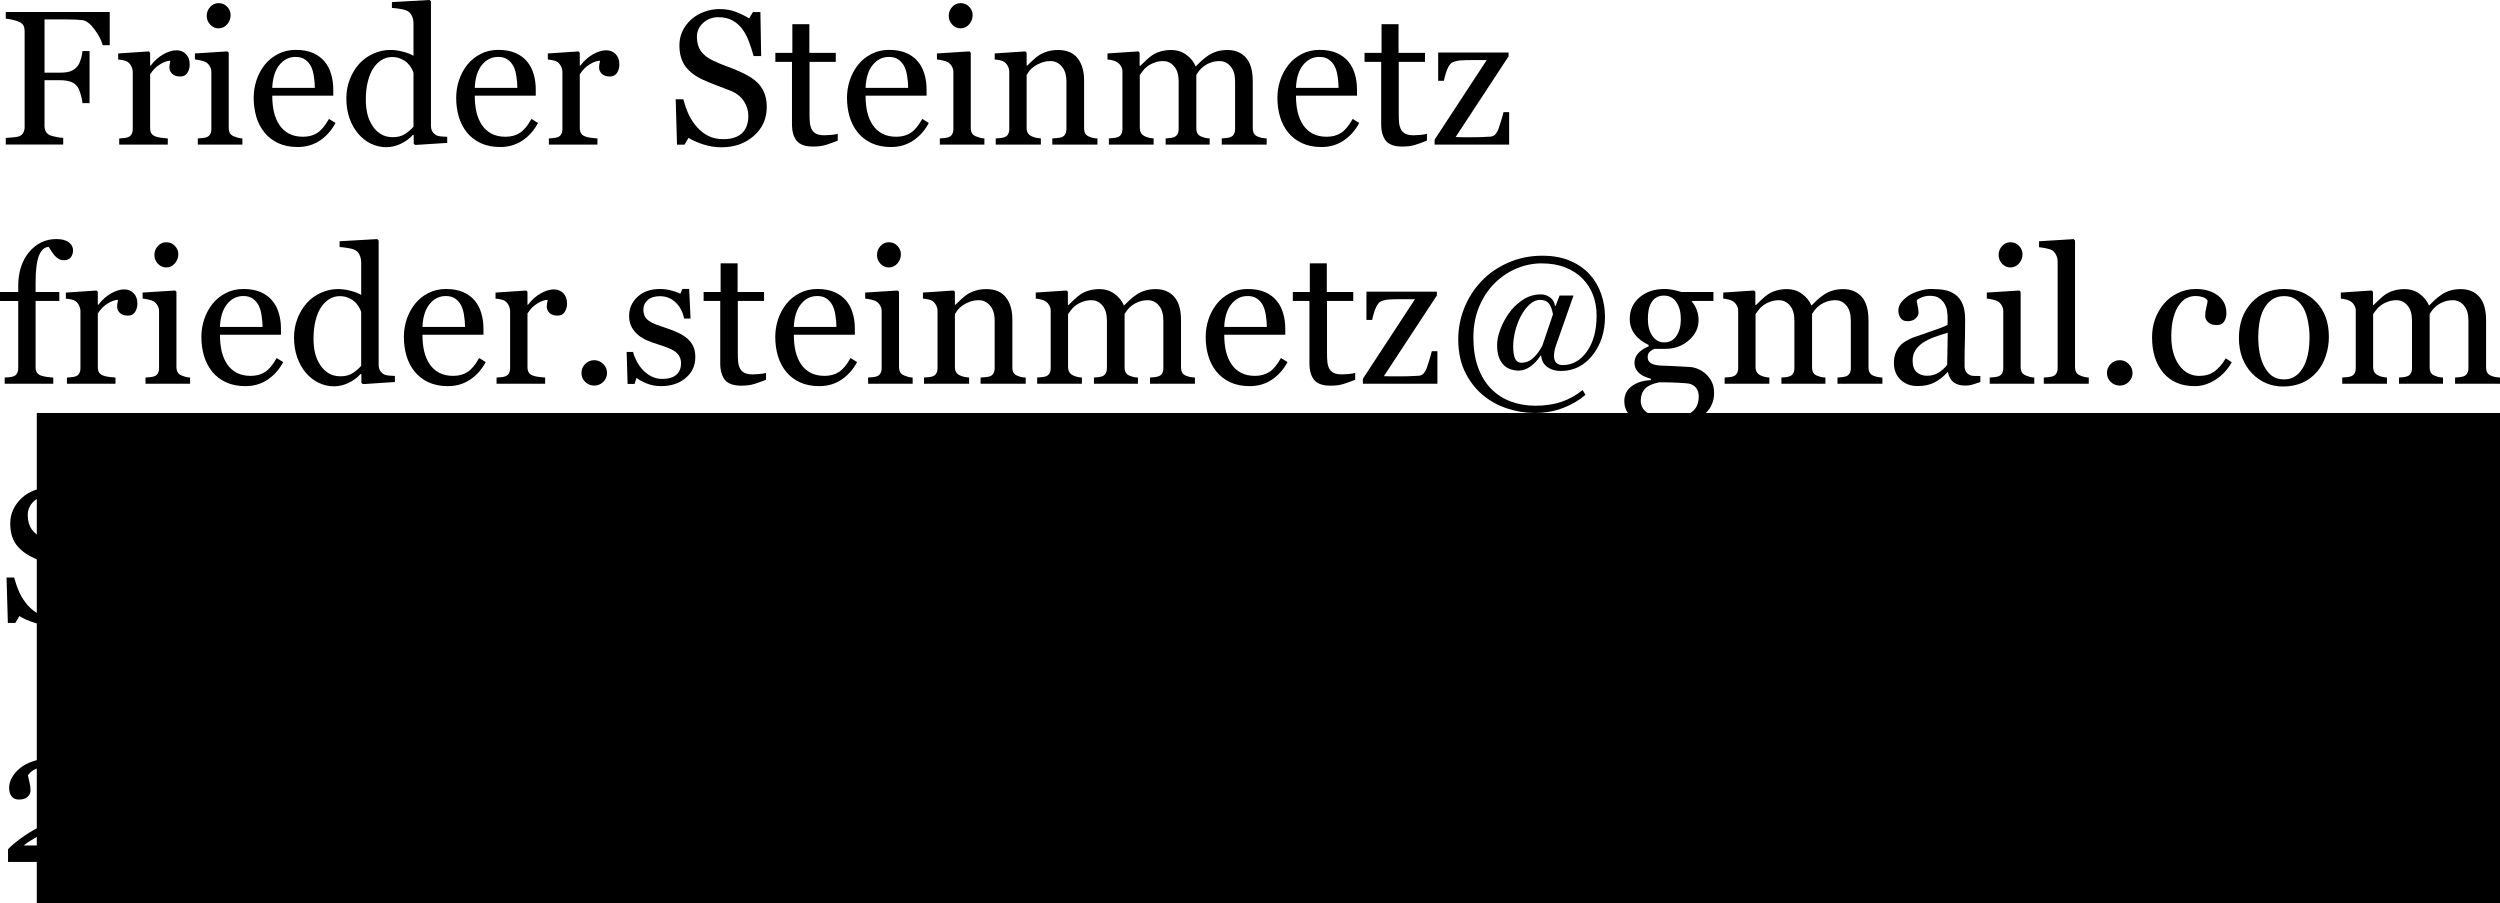 <?xml version="1.0" encoding="UTF-8" standalone="no"?>
<!-- Created with Inkscape (http://www.inkscape.org/) -->

<svg
   xmlns:dc="http://purl.org/dc/elements/1.1/"
   xmlns:cc="http://creativecommons.org/ns#"
   xmlns:rdf="http://www.w3.org/1999/02/22-rdf-syntax-ns#"
   xmlns:svg="http://www.w3.org/2000/svg"
   xmlns="http://www.w3.org/2000/svg"
   version="1.2"
   width="182.964"
   height="66.117"
   id="svg2">
  <defs
     id="defs4" />
  <g
     transform="translate(-63.021,-179.28)"
     id="layer1">
    <flowRoot
       id="flowRoot2985"
       xml:space="preserve"
       style="font-size:40px;font-style:normal;font-weight:normal;line-height:125%;letter-spacing:0px;word-spacing:0px;fill:#000000;fill-opacity:1;stroke:none;font-family:Sans"><flowRegion
         id="flowRegion2987"><rect
           width="568.571"
           height="300"
           x="65.714"
           y="209.505"
           id="rect2989" /></flowRegion><flowPara
         id="flowPara2991"></flowPara></flowRoot>    <g
       id="text2993"
       style="font-size:14px;font-style:normal;font-variant:normal;font-weight:normal;font-stretch:normal;text-align:start;line-height:125%;letter-spacing:0px;word-spacing:0px;writing-mode:lr-tb;text-anchor:start;fill:#000000;fill-opacity:1;stroke:none;font-family:Georgia;-inkscape-font-specification:Georgia">
      <path
         d="m 71.053,182.589 -0.513,0 c -0.096,-0.36 -0.296,-0.745 -0.602,-1.155 -0.301,-0.41 -0.59,-0.636 -0.868,-0.677 -0.141,-0.018 -0.31,-0.032 -0.506,-0.041 -0.191,-0.009 -0.41,-0.014 -0.656,-0.014 l -1.627,0 0,3.896 1.114,0 c 0.337,1e-5 0.599,-0.034 0.786,-0.103 0.187,-0.073 0.346,-0.182 0.479,-0.328 0.091,-0.1 0.173,-0.255 0.246,-0.465 0.077,-0.214 0.128,-0.442 0.15,-0.684 l 0.52,0 0,3.808 -0.52,0 c -0.014,-0.201 -0.062,-0.428 -0.144,-0.684 -0.077,-0.255 -0.162,-0.44 -0.253,-0.554 -0.137,-0.169 -0.31,-0.283 -0.52,-0.342 -0.205,-0.064 -0.453,-0.096 -0.745,-0.096 l -1.114,0 0,3.343 c -3e-6,0.15 0.03,0.285 0.089,0.403 0.059,0.118 0.164,0.214 0.314,0.287 0.068,0.032 0.216,0.071 0.444,0.116 0.228,0.046 0.401,0.071 0.52,0.075 l 0,0.485 -4.204,0 0,-0.485 c 0.137,-0.009 0.319,-0.023 0.547,-0.041 0.228,-0.023 0.376,-0.05 0.444,-0.082 0.137,-0.059 0.235,-0.146 0.294,-0.26 0.064,-0.118 0.096,-0.26 0.096,-0.424 l 0,-7 c -2e-6,-0.15 -0.025,-0.283 -0.075,-0.396 -0.05,-0.118 -0.155,-0.214 -0.314,-0.287 -0.123,-0.059 -0.289,-0.112 -0.499,-0.157 -0.205,-0.046 -0.369,-0.073 -0.492,-0.082 l 0,-0.485 7.608,0 0,2.427"
         id="path3021" />
      <path
         d="m 76.905,183.99 c -6e-6,0.232 -0.057,0.44 -0.171,0.622 -0.114,0.178 -0.289,0.267 -0.526,0.267 -0.255,1e-5 -0.451,-0.066 -0.588,-0.198 -0.132,-0.132 -0.198,-0.278 -0.198,-0.438 -4e-6,-0.1 0.007,-0.191 0.021,-0.273 0.018,-0.082 0.034,-0.164 0.048,-0.246 -0.214,1e-5 -0.465,0.087 -0.752,0.26 -0.287,0.173 -0.531,0.419 -0.731,0.738 l 0,3.924 c -3e-6,0.16 0.03,0.289 0.089,0.39 0.064,0.1 0.162,0.175 0.294,0.226 0.114,0.046 0.26,0.08 0.438,0.103 0.182,0.023 0.34,0.039 0.472,0.048 l 0,0.451 -3.555,0 0,-0.451 c 0.105,-0.009 0.212,-0.018 0.321,-0.027 0.114,-0.009 0.212,-0.027 0.294,-0.055 0.128,-0.041 0.221,-0.112 0.28,-0.212 0.064,-0.105 0.096,-0.239 0.096,-0.403 l 0,-4.163 c -10e-7,-0.141 -0.034,-0.28 -0.103,-0.417 -0.064,-0.137 -0.155,-0.246 -0.273,-0.328 -0.087,-0.055 -0.189,-0.093 -0.308,-0.116 -0.118,-0.027 -0.246,-0.046 -0.383,-0.055 l 0,-0.444 2.242,-0.15 0.096,0.096 0,0.95 0.034,0 c 0.283,-0.369 0.597,-0.649 0.943,-0.841 0.346,-0.191 0.663,-0.287 0.95,-0.287 0.287,0 0.52,0.093 0.697,0.28 0.182,0.187 0.273,0.438 0.273,0.752"
         id="path3023" />
      <path
         d="m 80.76,189.862 -3.261,0 0,-0.451 c 0.105,-0.009 0.212,-0.018 0.321,-0.027 0.114,-0.009 0.212,-0.027 0.294,-0.055 0.128,-0.041 0.221,-0.112 0.28,-0.212 0.064,-0.105 0.096,-0.239 0.096,-0.403 l 0,-4.163 c -2e-6,-0.146 -0.034,-0.278 -0.103,-0.396 -0.064,-0.123 -0.155,-0.226 -0.273,-0.308 -0.087,-0.055 -0.212,-0.1 -0.376,-0.137 -0.164,-0.041 -0.314,-0.066 -0.451,-0.075 l 0,-0.444 2.379,-0.15 0.096,0.096 0,5.496 c -3e-6,0.16 0.03,0.292 0.089,0.396 0.064,0.105 0.162,0.182 0.294,0.232 0.1,0.041 0.198,0.075 0.294,0.103 0.096,0.023 0.203,0.039 0.321,0.048 l 0,0.451 m -0.861,-9.481 c -3e-6,0.26 -0.087,0.488 -0.26,0.684 -0.169,0.191 -0.378,0.287 -0.629,0.287 -0.232,1e-5 -0.435,-0.091 -0.608,-0.273 -0.169,-0.187 -0.253,-0.399 -0.253,-0.636 -10e-7,-0.251 0.084,-0.469 0.253,-0.656 0.173,-0.187 0.376,-0.28 0.608,-0.28 0.26,1e-5 0.472,0.089 0.636,0.267 0.169,0.173 0.253,0.376 0.253,0.608"
         id="path3025" />
      <path
         d="m 87.576,188.276 c -0.283,0.538 -0.661,0.966 -1.135,1.285 -0.474,0.319 -1.019,0.479 -1.634,0.479 -0.542,0 -1.019,-0.096 -1.429,-0.287 -0.406,-0.191 -0.741,-0.451 -1.005,-0.779 -0.264,-0.328 -0.463,-0.711 -0.595,-1.148 -0.128,-0.437 -0.191,-0.9 -0.191,-1.388 0,-0.438 0.068,-0.866 0.205,-1.285 0.141,-0.424 0.346,-0.804 0.615,-1.142 0.26,-0.324 0.581,-0.583 0.964,-0.779 0.387,-0.201 0.82,-0.301 1.299,-0.301 0.492,1e-5 0.914,0.077 1.265,0.232 0.351,0.155 0.636,0.367 0.854,0.636 0.21,0.255 0.365,0.556 0.465,0.902 0.105,0.346 0.157,0.722 0.157,1.128 l 0,0.451 -4.464,0 c -2e-6,0.442 0.041,0.843 0.123,1.203 0.087,0.36 0.221,0.677 0.403,0.95 0.178,0.264 0.41,0.474 0.697,0.629 0.287,0.15 0.629,0.226 1.025,0.226 0.406,0 0.754,-0.093 1.046,-0.28 0.296,-0.191 0.581,-0.533 0.854,-1.025 l 0.479,0.294 m -1.511,-2.57 c -5e-6,-0.255 -0.023,-0.529 -0.068,-0.82 -0.041,-0.292 -0.109,-0.535 -0.205,-0.731 -0.105,-0.21 -0.248,-0.381 -0.431,-0.513 -0.182,-0.132 -0.417,-0.198 -0.704,-0.198 -0.479,0 -0.877,0.201 -1.196,0.602 -0.314,0.396 -0.485,0.95 -0.513,1.661 l 3.117,0"
         id="path3027" />
      <path
         d="m 95.752,189.739 -2.352,0.15 -0.103,-0.096 0,-0.629 -0.055,-0.014 c -0.237,0.264 -0.531,0.481 -0.882,0.649 -0.346,0.169 -0.704,0.253 -1.073,0.253 -0.383,0 -0.754,-0.084 -1.114,-0.253 -0.355,-0.173 -0.665,-0.415 -0.93,-0.725 -0.269,-0.314 -0.483,-0.693 -0.643,-1.135 -0.155,-0.442 -0.232,-0.93 -0.232,-1.463 0,-0.488 0.084,-0.95 0.253,-1.388 0.169,-0.438 0.401,-0.82 0.697,-1.148 0.278,-0.305 0.618,-0.549 1.019,-0.731 0.406,-0.182 0.818,-0.273 1.237,-0.273 0.314,0 0.622,0.041 0.923,0.123 0.305,0.077 0.567,0.178 0.786,0.301 l 0,-2.345 c -5e-6,-0.191 -0.032,-0.365 -0.096,-0.52 -0.064,-0.16 -0.153,-0.28 -0.267,-0.362 -0.128,-0.087 -0.301,-0.148 -0.52,-0.185 -0.214,-0.041 -0.447,-0.071 -0.697,-0.089 l 0,-0.424 2.755,-0.157 0.103,0.103 0,9.092 c -7e-6,0.16 0.03,0.296 0.089,0.41 0.064,0.109 0.155,0.203 0.273,0.28 0.087,0.055 0.212,0.089 0.376,0.103 0.164,0.014 0.314,0.023 0.451,0.027 l 0,0.444 m -2.468,-1.183 0,-3.944 c -0.036,-0.118 -0.096,-0.246 -0.178,-0.383 -0.082,-0.137 -0.185,-0.262 -0.308,-0.376 -0.132,-0.114 -0.287,-0.207 -0.465,-0.28 -0.178,-0.077 -0.385,-0.116 -0.622,-0.116 -0.273,1e-5 -0.526,0.071 -0.759,0.212 -0.228,0.141 -0.431,0.344 -0.608,0.608 -0.169,0.255 -0.303,0.581 -0.403,0.978 -0.096,0.392 -0.144,0.827 -0.144,1.306 -2e-6,0.383 0.036,0.731 0.109,1.046 0.073,0.31 0.196,0.599 0.369,0.868 0.16,0.255 0.362,0.46 0.608,0.615 0.251,0.155 0.547,0.232 0.889,0.232 0.365,0 0.665,-0.08 0.902,-0.239 0.242,-0.16 0.444,-0.335 0.608,-0.526"
         id="path3029" />
      <path
         d="m 102.396,188.276 c -0.283,0.538 -0.661,0.966 -1.135,1.285 -0.474,0.319 -1.019,0.479 -1.634,0.479 -0.542,0 -1.019,-0.096 -1.429,-0.287 -0.406,-0.191 -0.741,-0.451 -1.005,-0.779 -0.264,-0.328 -0.463,-0.711 -0.595,-1.148 -0.128,-0.437 -0.191,-0.9 -0.191,-1.388 -10e-7,-0.438 0.068,-0.866 0.205,-1.285 0.141,-0.424 0.346,-0.804 0.615,-1.142 0.26,-0.324 0.581,-0.583 0.964,-0.779 0.387,-0.201 0.82,-0.301 1.299,-0.301 0.492,1e-5 0.914,0.077 1.265,0.232 0.351,0.155 0.636,0.367 0.854,0.636 0.21,0.255 0.365,0.556 0.465,0.902 0.105,0.346 0.157,0.722 0.157,1.128 l 0,0.451 -4.464,0 c -10e-7,0.442 0.041,0.843 0.123,1.203 0.087,0.36 0.221,0.677 0.403,0.95 0.178,0.264 0.41,0.474 0.697,0.629 0.287,0.15 0.629,0.226 1.025,0.226 0.406,0 0.754,-0.093 1.046,-0.28 0.296,-0.191 0.581,-0.533 0.855,-1.025 l 0.479,0.294 m -1.511,-2.57 c -10e-6,-0.255 -0.023,-0.529 -0.068,-0.82 -0.041,-0.292 -0.109,-0.535 -0.205,-0.731 -0.105,-0.21 -0.248,-0.381 -0.431,-0.513 -0.182,-0.132 -0.417,-0.198 -0.704,-0.198 -0.479,0 -0.877,0.201 -1.196,0.602 -0.314,0.396 -0.485,0.95 -0.513,1.661 l 3.117,0"
         id="path3031" />
      <path
         d="m 108.35,183.99 c 0,0.232 -0.057,0.44 -0.171,0.622 -0.114,0.178 -0.289,0.267 -0.526,0.267 -0.255,1e-5 -0.451,-0.066 -0.588,-0.198 -0.132,-0.132 -0.198,-0.278 -0.198,-0.438 -1e-5,-0.1 0.007,-0.191 0.021,-0.273 0.018,-0.082 0.034,-0.164 0.048,-0.246 -0.214,1e-5 -0.465,0.087 -0.752,0.26 -0.287,0.173 -0.531,0.419 -0.731,0.738 l 0,3.924 c -1e-5,0.16 0.03,0.289 0.089,0.39 0.064,0.1 0.162,0.175 0.294,0.226 0.114,0.046 0.26,0.08 0.438,0.103 0.182,0.023 0.34,0.039 0.472,0.048 l 0,0.451 -3.555,0 0,-0.451 c 0.105,-0.009 0.212,-0.018 0.321,-0.027 0.114,-0.009 0.212,-0.027 0.294,-0.055 0.128,-0.041 0.221,-0.112 0.28,-0.212 0.064,-0.105 0.096,-0.239 0.096,-0.403 l 0,-4.163 c 0,-0.141 -0.034,-0.28 -0.103,-0.417 -0.064,-0.137 -0.155,-0.246 -0.273,-0.328 -0.087,-0.055 -0.189,-0.093 -0.308,-0.116 -0.118,-0.027 -0.246,-0.046 -0.383,-0.055 l 0,-0.444 2.242,-0.15 0.096,0.096 0,0.95 0.034,0 c 0.283,-0.369 0.597,-0.649 0.943,-0.841 0.346,-0.191 0.663,-0.287 0.95,-0.287 0.287,0 0.52,0.093 0.697,0.28 0.182,0.187 0.273,0.438 0.273,0.752"
         id="path3033" />
      <path
         d="m 118.536,185.412 c 0.205,0.228 0.355,0.479 0.451,0.752 0.1,0.269 0.15,0.583 0.15,0.943 0,0.857 -0.317,1.563 -0.95,2.119 -0.633,0.556 -1.42,0.834 -2.358,0.834 -0.433,0 -0.866,-0.066 -1.299,-0.198 -0.433,-0.137 -0.807,-0.301 -1.121,-0.492 l -0.294,0.499 -0.547,0 -0.096,-3.322 0.554,0 c 0.114,0.41 0.246,0.782 0.396,1.114 0.155,0.328 0.358,0.636 0.608,0.923 0.237,0.269 0.513,0.483 0.827,0.643 0.319,0.16 0.688,0.239 1.107,0.239 0.314,0 0.588,-0.041 0.82,-0.123 0.237,-0.082 0.428,-0.198 0.574,-0.349 0.146,-0.15 0.253,-0.326 0.321,-0.526 0.073,-0.205 0.109,-0.44 0.109,-0.704 0,-0.387 -0.109,-0.747 -0.328,-1.08 -0.219,-0.337 -0.545,-0.592 -0.978,-0.766 -0.296,-0.118 -0.636,-0.248 -1.019,-0.39 -0.383,-0.146 -0.713,-0.283 -0.991,-0.41 -0.547,-0.246 -0.973,-0.567 -1.278,-0.964 -0.301,-0.401 -0.451,-0.923 -0.451,-1.565 0,-0.369 0.075,-0.713 0.226,-1.032 0.15,-0.319 0.365,-0.604 0.643,-0.854 0.264,-0.237 0.576,-0.422 0.937,-0.554 0.36,-0.137 0.736,-0.205 1.128,-0.205 0.447,1e-5 0.845,0.068 1.196,0.205 0.355,0.137 0.679,0.296 0.971,0.479 l 0.28,-0.465 0.547,0 0.055,3.22 -0.554,0 c -0.1,-0.369 -0.214,-0.722 -0.342,-1.06 -0.123,-0.337 -0.285,-0.643 -0.485,-0.916 -0.196,-0.264 -0.435,-0.474 -0.718,-0.629 -0.283,-0.159 -0.629,-0.239 -1.039,-0.239 -0.433,1e-5 -0.802,0.139 -1.107,0.417 -0.305,0.278 -0.458,0.618 -0.458,1.019 0,0.419 0.098,0.768 0.294,1.046 0.196,0.273 0.481,0.499 0.854,0.677 0.333,0.16 0.659,0.299 0.978,0.417 0.324,0.114 0.636,0.237 0.937,0.369 0.273,0.118 0.535,0.253 0.786,0.403 0.255,0.15 0.476,0.326 0.663,0.526"
         id="path3035" />
      <path
         d="m 124.333,189.568 c -0.296,0.123 -0.577,0.226 -0.841,0.308 -0.264,0.087 -0.588,0.13 -0.971,0.13 -0.565,0 -0.964,-0.141 -1.196,-0.424 -0.228,-0.287 -0.342,-0.69 -0.342,-1.21 l 0,-4.566 -1.217,0 0,-0.656 1.244,0 0,-2.099 1.244,0 0,2.099 1.935,0 0,0.656 -1.921,0 0,3.767 c 0,0.283 0.009,0.52 0.027,0.711 0.023,0.187 0.073,0.351 0.15,0.492 0.073,0.132 0.182,0.232 0.328,0.301 0.146,0.068 0.342,0.103 0.588,0.103 0.114,0 0.28,-0.009 0.499,-0.027 0.223,-0.023 0.381,-0.05 0.472,-0.082 l 0,0.499"
         id="path3037" />
      <path
         d="m 130.998,188.276 c -0.283,0.538 -0.661,0.966 -1.135,1.285 -0.474,0.319 -1.019,0.479 -1.634,0.479 -0.542,0 -1.019,-0.096 -1.429,-0.287 -0.406,-0.191 -0.741,-0.451 -1.005,-0.779 -0.264,-0.328 -0.463,-0.711 -0.595,-1.148 -0.128,-0.437 -0.191,-0.9 -0.191,-1.388 0,-0.438 0.068,-0.866 0.205,-1.285 0.141,-0.424 0.346,-0.804 0.615,-1.142 0.26,-0.324 0.581,-0.583 0.964,-0.779 0.387,-0.201 0.82,-0.301 1.299,-0.301 0.492,1e-5 0.914,0.077 1.265,0.232 0.351,0.155 0.636,0.367 0.854,0.636 0.21,0.255 0.365,0.556 0.465,0.902 0.105,0.346 0.157,0.722 0.157,1.128 l 0,0.451 -4.464,0 c 0,0.442 0.041,0.843 0.123,1.203 0.087,0.36 0.221,0.677 0.403,0.95 0.178,0.264 0.41,0.474 0.697,0.629 0.287,0.15 0.629,0.226 1.025,0.226 0.406,0 0.754,-0.093 1.046,-0.28 0.296,-0.191 0.581,-0.533 0.854,-1.025 l 0.479,0.294 m -1.511,-2.57 c 0,-0.255 -0.023,-0.529 -0.068,-0.82 -0.041,-0.292 -0.109,-0.535 -0.205,-0.731 -0.105,-0.21 -0.248,-0.381 -0.431,-0.513 -0.182,-0.132 -0.417,-0.198 -0.704,-0.198 -0.479,0 -0.877,0.201 -1.196,0.602 -0.314,0.396 -0.485,0.95 -0.513,1.661 l 3.117,0"
         id="path3039" />
      <path
         d="m 135.065,189.862 -3.261,0 0,-0.451 c 0.105,-0.009 0.212,-0.018 0.321,-0.027 0.114,-0.009 0.212,-0.027 0.294,-0.055 0.128,-0.041 0.221,-0.112 0.28,-0.212 0.064,-0.105 0.096,-0.239 0.096,-0.403 l 0,-4.163 c -1e-5,-0.146 -0.034,-0.278 -0.103,-0.396 -0.064,-0.123 -0.155,-0.226 -0.273,-0.308 -0.087,-0.055 -0.212,-0.1 -0.376,-0.137 -0.164,-0.041 -0.314,-0.066 -0.451,-0.075 l 0,-0.444 2.379,-0.15 0.096,0.096 0,5.496 c 0,0.16 0.03,0.292 0.089,0.396 0.064,0.105 0.162,0.182 0.294,0.232 0.1,0.041 0.198,0.075 0.294,0.103 0.096,0.023 0.203,0.039 0.321,0.048 l 0,0.451 m -0.861,-9.481 c 0,0.26 -0.087,0.488 -0.26,0.684 -0.169,0.191 -0.378,0.287 -0.629,0.287 -0.232,1e-5 -0.435,-0.091 -0.608,-0.273 -0.169,-0.187 -0.253,-0.399 -0.253,-0.636 0,-0.251 0.084,-0.469 0.253,-0.656 0.173,-0.187 0.376,-0.28 0.608,-0.28 0.26,1e-5 0.472,0.089 0.636,0.267 0.169,0.173 0.253,0.376 0.253,0.608"
         id="path3041" />
      <path
         d="m 143.337,189.862 -3.302,0 0,-0.451 c 0.105,-0.009 0.219,-0.018 0.342,-0.027 0.128,-0.009 0.232,-0.027 0.314,-0.055 0.128,-0.041 0.221,-0.112 0.28,-0.212 0.064,-0.105 0.096,-0.239 0.096,-0.403 l 0,-3.466 c -1e-5,-0.479 -0.114,-0.848 -0.342,-1.107 -0.223,-0.26 -0.497,-0.39 -0.82,-0.39 -0.242,1e-5 -0.463,0.039 -0.663,0.116 -0.201,0.073 -0.378,0.164 -0.533,0.273 -0.15,0.105 -0.271,0.219 -0.362,0.342 -0.087,0.118 -0.15,0.214 -0.191,0.287 l 0,3.876 c 0,0.155 0.032,0.283 0.096,0.383 0.064,0.1 0.16,0.178 0.287,0.232 0.096,0.046 0.198,0.08 0.308,0.103 0.114,0.023 0.23,0.039 0.349,0.048 l 0,0.451 -3.302,0 0,-0.451 c 0.105,-0.009 0.212,-0.018 0.321,-0.027 0.114,-0.009 0.212,-0.027 0.294,-0.055 0.128,-0.041 0.221,-0.112 0.28,-0.212 0.064,-0.105 0.096,-0.239 0.096,-0.403 l 0,-4.163 c 0,-0.155 -0.034,-0.296 -0.103,-0.424 -0.064,-0.132 -0.155,-0.239 -0.273,-0.321 -0.087,-0.055 -0.189,-0.093 -0.308,-0.116 -0.118,-0.027 -0.246,-0.046 -0.383,-0.055 l 0,-0.444 2.242,-0.15 0.096,0.096 0,0.95 0.034,0 c 0.109,-0.109 0.246,-0.239 0.41,-0.39 0.164,-0.155 0.319,-0.28 0.465,-0.376 0.169,-0.109 0.369,-0.201 0.602,-0.273 0.232,-0.073 0.494,-0.109 0.786,-0.109 0.647,0 1.126,0.203 1.436,0.608 0.314,0.401 0.472,0.937 0.472,1.606 l 0,3.507 c 0,0.16 0.027,0.289 0.082,0.39 0.055,0.096 0.148,0.171 0.28,0.226 0.109,0.046 0.203,0.077 0.28,0.096 0.082,0.018 0.194,0.032 0.335,0.041 l 0,0.451"
         id="path3043" />
      <path
         d="m 155.723,189.862 -3.288,0 0,-0.451 c 0.105,-0.009 0.21,-0.018 0.314,-0.027 0.109,-0.009 0.205,-0.027 0.287,-0.055 0.128,-0.041 0.221,-0.112 0.28,-0.212 0.064,-0.105 0.096,-0.239 0.096,-0.403 l 0,-3.479 c -1e-5,-0.474 -0.109,-0.839 -0.328,-1.094 -0.214,-0.26 -0.483,-0.39 -0.807,-0.39 -0.223,1e-5 -0.433,0.034 -0.629,0.103 -0.196,0.068 -0.376,0.164 -0.54,0.287 -0.132,0.1 -0.244,0.21 -0.335,0.328 -0.087,0.114 -0.153,0.21 -0.198,0.287 l 0,3.89 c -10e-6,0.16 0.027,0.292 0.082,0.396 0.055,0.1 0.148,0.178 0.28,0.232 0.105,0.041 0.198,0.073 0.28,0.096 0.087,0.018 0.198,0.032 0.335,0.041 l 0,0.451 -3.22,0 0,-0.451 c 0.105,-0.009 0.205,-0.018 0.301,-0.027 0.1,-0.009 0.191,-0.027 0.273,-0.055 0.128,-0.041 0.221,-0.112 0.28,-0.212 0.064,-0.105 0.096,-0.239 0.096,-0.403 l 0,-3.479 c -1e-5,-0.474 -0.109,-0.839 -0.328,-1.094 -0.214,-0.26 -0.483,-0.39 -0.807,-0.39 -0.223,1e-5 -0.433,0.036 -0.629,0.109 -0.196,0.068 -0.376,0.164 -0.54,0.287 -0.132,0.1 -0.244,0.214 -0.335,0.342 -0.091,0.123 -0.16,0.216 -0.205,0.28 l 0,3.862 c -1e-5,0.155 0.032,0.285 0.096,0.39 0.064,0.105 0.16,0.185 0.287,0.239 0.096,0.046 0.194,0.08 0.294,0.103 0.1,0.023 0.212,0.039 0.335,0.048 l 0,0.451 -3.274,0 0,-0.451 c 0.105,-0.009 0.212,-0.018 0.321,-0.027 0.114,-0.009 0.212,-0.027 0.294,-0.055 0.128,-0.041 0.221,-0.112 0.28,-0.212 0.064,-0.105 0.096,-0.239 0.096,-0.403 l 0,-4.19 c 0,-0.146 -0.034,-0.276 -0.103,-0.39 -0.064,-0.118 -0.155,-0.219 -0.273,-0.301 -0.087,-0.055 -0.194,-0.098 -0.321,-0.13 -0.128,-0.036 -0.26,-0.059 -0.396,-0.068 l 0,-0.444 2.256,-0.15 0.096,0.096 0,0.964 0.048,0 c 0.114,-0.114 0.253,-0.248 0.417,-0.403 0.164,-0.155 0.317,-0.28 0.458,-0.376 0.16,-0.109 0.358,-0.201 0.595,-0.273 0.242,-0.073 0.501,-0.109 0.779,-0.109 0.438,0 0.813,0.118 1.128,0.355 0.314,0.232 0.54,0.515 0.677,0.848 0.164,-0.16 0.308,-0.298 0.431,-0.417 0.128,-0.123 0.294,-0.253 0.499,-0.39 0.173,-0.118 0.376,-0.214 0.608,-0.287 0.237,-0.073 0.499,-0.109 0.786,-0.109 0.57,0 1.021,0.187 1.354,0.561 0.333,0.374 0.499,0.948 0.499,1.723 l 0,3.425 c -2e-5,0.16 0.027,0.292 0.082,0.396 0.055,0.1 0.148,0.178 0.28,0.232 0.105,0.041 0.207,0.073 0.308,0.096 0.105,0.018 0.221,0.032 0.349,0.041 l 0,0.451"
         id="path3045" />
      <path
         d="m 162.498,188.276 c -0.283,0.538 -0.661,0.966 -1.135,1.285 -0.474,0.319 -1.019,0.479 -1.634,0.479 -0.542,0 -1.019,-0.096 -1.429,-0.287 -0.406,-0.191 -0.741,-0.451 -1.005,-0.779 -0.264,-0.328 -0.463,-0.711 -0.595,-1.148 -0.128,-0.437 -0.191,-0.9 -0.191,-1.388 0,-0.438 0.068,-0.866 0.205,-1.285 0.141,-0.424 0.346,-0.804 0.615,-1.142 0.26,-0.324 0.581,-0.583 0.964,-0.779 0.387,-0.201 0.82,-0.301 1.299,-0.301 0.492,1e-5 0.914,0.077 1.265,0.232 0.351,0.155 0.636,0.367 0.854,0.636 0.21,0.255 0.365,0.556 0.465,0.902 0.105,0.346 0.157,0.722 0.157,1.128 l 0,0.451 -4.464,0 c 0,0.442 0.041,0.843 0.123,1.203 0.087,0.36 0.221,0.677 0.403,0.95 0.178,0.264 0.41,0.474 0.697,0.629 0.287,0.15 0.629,0.226 1.025,0.226 0.406,0 0.754,-0.093 1.046,-0.28 0.296,-0.191 0.581,-0.533 0.854,-1.025 l 0.479,0.294 m -1.511,-2.57 c 0,-0.255 -0.023,-0.529 -0.068,-0.82 -0.041,-0.292 -0.109,-0.535 -0.205,-0.731 -0.105,-0.21 -0.248,-0.381 -0.431,-0.513 -0.182,-0.132 -0.417,-0.198 -0.704,-0.198 -0.479,0 -0.877,0.201 -1.196,0.602 -0.314,0.396 -0.485,0.95 -0.513,1.661 l 3.117,0"
         id="path3047" />
      <path
         d="m 167.454,189.568 c -0.296,0.123 -0.577,0.226 -0.841,0.308 -0.264,0.087 -0.588,0.13 -0.971,0.13 -0.565,0 -0.964,-0.141 -1.196,-0.424 -0.228,-0.287 -0.342,-0.69 -0.342,-1.21 l 0,-4.566 -1.217,0 0,-0.656 1.244,0 0,-2.099 1.244,0 0,2.099 1.935,0 0,0.656 -1.921,0 0,3.767 c -1e-5,0.283 0.009,0.52 0.027,0.711 0.023,0.187 0.073,0.351 0.15,0.492 0.073,0.132 0.182,0.232 0.328,0.301 0.146,0.068 0.342,0.103 0.588,0.103 0.114,0 0.28,-0.009 0.499,-0.027 0.223,-0.023 0.381,-0.05 0.472,-0.082 l 0,0.499"
         id="path3049" />
      <path
         d="m 173.469,189.862 -5.455,0 0,-0.362 3.814,-5.824 -0.943,0 c -0.396,1e-5 -0.706,0.007 -0.93,0.021 -0.223,0.014 -0.428,0.059 -0.615,0.137 -0.128,0.05 -0.248,0.194 -0.362,0.431 -0.109,0.237 -0.205,0.547 -0.287,0.93 l -0.417,0 0,-2.071 5.154,0 0,0.28 -3.876,5.906 c 0.164,0.005 0.344,0.009 0.54,0.014 0.196,0 0.408,0 0.636,0 0.182,0 0.371,-0.002 0.567,-0.007 0.201,-0.005 0.456,-0.016 0.766,-0.034 0.182,-0.009 0.319,-0.071 0.41,-0.185 0.096,-0.114 0.169,-0.244 0.219,-0.39 0.05,-0.132 0.109,-0.314 0.178,-0.547 0.073,-0.232 0.137,-0.458 0.191,-0.677 l 0.41,0 0,2.379"
         id="path3051" />
      <path
         d="m 68.367,197.594 c -5e-6,0.205 -0.055,0.378 -0.164,0.52 -0.109,0.141 -0.276,0.212 -0.499,0.212 -0.141,1e-5 -0.267,-0.03 -0.376,-0.089 -0.105,-0.059 -0.203,-0.139 -0.294,-0.239 -0.091,-0.1 -0.175,-0.214 -0.253,-0.342 -0.077,-0.128 -0.144,-0.23 -0.198,-0.308 -0.305,0.014 -0.542,0.228 -0.711,0.643 -0.164,0.41 -0.246,1.066 -0.246,1.969 l 0,0.69 1.736,0 0,0.656 -1.736,0 0,4.84 c -2e-6,0.16 0.03,0.289 0.089,0.39 0.064,0.1 0.162,0.175 0.294,0.226 0.109,0.041 0.255,0.075 0.438,0.103 0.182,0.023 0.34,0.039 0.472,0.048 l 0,0.451 -3.555,0 0,-0.451 c 0.105,-0.009 0.212,-0.018 0.321,-0.027 0.114,-0.009 0.212,-0.027 0.294,-0.055 0.128,-0.041 0.221,-0.112 0.28,-0.212 0.064,-0.105 0.096,-0.239 0.096,-0.403 l 0,-4.908 -1.333,0 0,-0.656 1.333,0 0,-0.431 c -2e-6,-1.025 0.264,-1.855 0.793,-2.488 0.533,-0.638 1.199,-0.957 1.996,-0.957 0.406,1e-5 0.711,0.08 0.916,0.239 0.205,0.16 0.308,0.353 0.308,0.581"
         id="path3053" />
      <path
         d="m 73.077,201.49 c -6e-6,0.232 -0.057,0.44 -0.171,0.622 -0.114,0.178 -0.289,0.267 -0.526,0.267 -0.255,1e-5 -0.451,-0.066 -0.588,-0.198 -0.132,-0.132 -0.198,-0.278 -0.198,-0.438 -4e-6,-0.1 0.007,-0.191 0.021,-0.273 0.018,-0.082 0.034,-0.164 0.048,-0.246 -0.214,1e-5 -0.465,0.087 -0.752,0.26 -0.287,0.173 -0.531,0.419 -0.731,0.738 l 0,3.924 c -3e-6,0.16 0.03,0.289 0.089,0.39 0.064,0.1 0.162,0.175 0.294,0.226 0.114,0.046 0.26,0.08 0.438,0.103 0.182,0.023 0.34,0.039 0.472,0.048 l 0,0.451 -3.555,0 0,-0.451 c 0.105,-0.009 0.212,-0.018 0.321,-0.027 0.114,-0.009 0.212,-0.027 0.294,-0.055 0.128,-0.041 0.221,-0.112 0.28,-0.212 0.064,-0.105 0.096,-0.239 0.096,-0.403 l 0,-4.163 c -10e-7,-0.141 -0.034,-0.28 -0.103,-0.417 -0.064,-0.137 -0.155,-0.246 -0.273,-0.328 -0.087,-0.055 -0.189,-0.093 -0.308,-0.116 -0.118,-0.027 -0.246,-0.046 -0.383,-0.055 l 0,-0.444 2.242,-0.15 0.096,0.096 0,0.95 0.034,0 c 0.283,-0.369 0.597,-0.649 0.943,-0.841 0.346,-0.191 0.663,-0.287 0.95,-0.287 0.287,0 0.52,0.093 0.697,0.28 0.182,0.187 0.273,0.438 0.273,0.752"
         id="path3055" />
      <path
         d="m 76.932,207.362 -3.261,0 0,-0.451 c 0.105,-0.009 0.212,-0.018 0.321,-0.027 0.114,-0.009 0.212,-0.027 0.294,-0.055 0.128,-0.041 0.221,-0.112 0.28,-0.212 0.064,-0.105 0.096,-0.239 0.096,-0.403 l 0,-4.163 c -2e-6,-0.146 -0.034,-0.278 -0.103,-0.396 -0.064,-0.123 -0.155,-0.226 -0.273,-0.308 -0.087,-0.055 -0.212,-0.1 -0.376,-0.137 -0.164,-0.041 -0.314,-0.066 -0.451,-0.075 l 0,-0.444 2.379,-0.15 0.096,0.096 0,5.496 c -3e-6,0.16 0.03,0.292 0.089,0.396 0.064,0.105 0.162,0.182 0.294,0.232 0.1,0.041 0.198,0.075 0.294,0.103 0.096,0.023 0.203,0.039 0.321,0.048 l 0,0.451 m -0.861,-9.481 c -3e-6,0.26 -0.087,0.488 -0.26,0.684 -0.169,0.191 -0.378,0.287 -0.629,0.287 -0.232,1e-5 -0.435,-0.091 -0.608,-0.273 -0.169,-0.187 -0.253,-0.399 -0.253,-0.636 -10e-7,-0.251 0.084,-0.469 0.253,-0.656 0.173,-0.187 0.376,-0.28 0.608,-0.28 0.26,1e-5 0.472,0.089 0.636,0.267 0.169,0.173 0.253,0.376 0.253,0.608"
         id="path3057" />
      <path
         d="m 83.748,205.776 c -0.283,0.538 -0.661,0.966 -1.135,1.285 -0.474,0.319 -1.019,0.479 -1.634,0.479 -0.542,0 -1.019,-0.096 -1.429,-0.287 -0.406,-0.191 -0.741,-0.451 -1.005,-0.779 -0.264,-0.328 -0.463,-0.711 -0.595,-1.148 -0.128,-0.437 -0.191,-0.9 -0.191,-1.388 0,-0.438 0.068,-0.866 0.205,-1.285 0.141,-0.424 0.346,-0.804 0.615,-1.142 0.26,-0.324 0.581,-0.583 0.964,-0.779 0.387,-0.201 0.82,-0.301 1.299,-0.301 0.492,1e-5 0.914,0.077 1.265,0.232 0.351,0.155 0.636,0.367 0.854,0.636 0.21,0.255 0.365,0.556 0.465,0.902 0.105,0.346 0.157,0.722 0.157,1.128 l 0,0.451 -4.464,0 c -2e-6,0.442 0.041,0.843 0.123,1.203 0.087,0.36 0.221,0.677 0.403,0.95 0.178,0.264 0.41,0.474 0.697,0.629 0.287,0.15 0.629,0.226 1.025,0.226 0.406,0 0.754,-0.093 1.046,-0.28 0.296,-0.191 0.581,-0.533 0.854,-1.025 l 0.479,0.294 m -1.511,-2.57 c -5e-6,-0.255 -0.023,-0.529 -0.068,-0.82 -0.041,-0.292 -0.109,-0.535 -0.205,-0.731 -0.105,-0.21 -0.248,-0.381 -0.431,-0.513 -0.182,-0.132 -0.417,-0.198 -0.704,-0.198 -0.479,0 -0.877,0.201 -1.196,0.602 -0.314,0.396 -0.485,0.95 -0.513,1.661 l 3.117,0"
         id="path3059" />
      <path
         d="m 91.924,207.239 -2.352,0.15 -0.103,-0.096 0,-0.629 -0.055,-0.014 c -0.237,0.264 -0.531,0.481 -0.882,0.649 -0.346,0.169 -0.704,0.253 -1.073,0.253 -0.383,0 -0.754,-0.084 -1.114,-0.253 -0.355,-0.173 -0.665,-0.415 -0.93,-0.725 -0.269,-0.314 -0.483,-0.693 -0.643,-1.135 -0.155,-0.442 -0.232,-0.93 -0.232,-1.463 0,-0.488 0.084,-0.95 0.253,-1.388 0.169,-0.438 0.401,-0.82 0.697,-1.148 0.278,-0.305 0.618,-0.549 1.019,-0.731 0.406,-0.182 0.818,-0.273 1.237,-0.273 0.314,0 0.622,0.041 0.923,0.123 0.305,0.077 0.567,0.178 0.786,0.301 l 0,-2.345 c -5e-6,-0.191 -0.032,-0.365 -0.096,-0.52 -0.064,-0.16 -0.153,-0.28 -0.267,-0.362 -0.128,-0.087 -0.301,-0.148 -0.52,-0.185 -0.214,-0.041 -0.447,-0.071 -0.697,-0.089 l 0,-0.424 2.755,-0.157 0.103,0.103 0,9.092 c -7e-6,0.16 0.03,0.296 0.089,0.41 0.064,0.109 0.155,0.203 0.273,0.28 0.087,0.055 0.212,0.089 0.376,0.103 0.164,0.014 0.314,0.023 0.451,0.027 l 0,0.444 m -2.468,-1.183 0,-3.944 c -0.036,-0.118 -0.096,-0.246 -0.178,-0.383 -0.082,-0.137 -0.185,-0.262 -0.308,-0.376 -0.132,-0.114 -0.287,-0.207 -0.465,-0.28 -0.178,-0.077 -0.385,-0.116 -0.622,-0.116 -0.273,1e-5 -0.526,0.071 -0.759,0.212 -0.228,0.141 -0.431,0.344 -0.608,0.608 -0.169,0.255 -0.303,0.581 -0.403,0.978 -0.096,0.392 -0.144,0.827 -0.144,1.306 -2e-6,0.383 0.036,0.731 0.109,1.046 0.073,0.31 0.196,0.599 0.369,0.868 0.16,0.255 0.362,0.46 0.608,0.615 0.251,0.155 0.547,0.232 0.889,0.232 0.365,0 0.665,-0.08 0.902,-0.239 0.242,-0.16 0.444,-0.335 0.608,-0.526"
         id="path3061" />
      <path
         d="m 98.568,205.776 c -0.283,0.538 -0.661,0.966 -1.135,1.285 -0.474,0.319 -1.019,0.479 -1.634,0.479 -0.542,0 -1.019,-0.096 -1.429,-0.287 -0.406,-0.191 -0.741,-0.451 -1.005,-0.779 -0.264,-0.328 -0.463,-0.711 -0.595,-1.148 -0.128,-0.437 -0.191,-0.9 -0.191,-1.388 -10e-7,-0.438 0.068,-0.866 0.205,-1.285 0.141,-0.424 0.346,-0.804 0.615,-1.142 0.26,-0.324 0.581,-0.583 0.964,-0.779 0.387,-0.201 0.82,-0.301 1.299,-0.301 0.492,1e-5 0.914,0.077 1.265,0.232 0.351,0.155 0.636,0.367 0.854,0.636 0.21,0.255 0.365,0.556 0.465,0.902 0.105,0.346 0.157,0.722 0.157,1.128 l 0,0.451 -4.464,0 c -10e-7,0.442 0.041,0.843 0.123,1.203 0.087,0.36 0.221,0.677 0.403,0.95 0.178,0.264 0.41,0.474 0.697,0.629 0.287,0.15 0.629,0.226 1.025,0.226 0.406,0 0.754,-0.093 1.046,-0.28 0.296,-0.191 0.581,-0.533 0.854,-1.025 l 0.479,0.294 m -1.511,-2.57 c -5e-6,-0.255 -0.023,-0.529 -0.068,-0.82 -0.041,-0.292 -0.109,-0.535 -0.205,-0.731 -0.105,-0.21 -0.248,-0.381 -0.431,-0.513 -0.182,-0.132 -0.417,-0.198 -0.704,-0.198 -0.479,0 -0.877,0.201 -1.196,0.602 -0.314,0.396 -0.485,0.95 -0.513,1.661 l 3.117,0"
         id="path3063" />
      <path
         d="m 104.522,201.49 c -1e-5,0.232 -0.057,0.44 -0.171,0.622 -0.114,0.178 -0.289,0.267 -0.526,0.267 -0.255,1e-5 -0.451,-0.066 -0.588,-0.198 -0.132,-0.132 -0.198,-0.278 -0.198,-0.438 0,-0.1 0.007,-0.191 0.021,-0.273 0.018,-0.082 0.034,-0.164 0.048,-0.246 -0.214,1e-5 -0.465,0.087 -0.752,0.26 -0.287,0.173 -0.531,0.419 -0.731,0.738 l 0,3.924 c 0,0.16 0.03,0.289 0.089,0.39 0.064,0.1 0.162,0.175 0.294,0.226 0.114,0.046 0.26,0.08 0.438,0.103 0.182,0.023 0.34,0.039 0.472,0.048 l 0,0.451 -3.555,0 0,-0.451 c 0.105,-0.009 0.212,-0.018 0.321,-0.027 0.114,-0.009 0.212,-0.027 0.294,-0.055 0.128,-0.041 0.221,-0.112 0.28,-0.212 0.064,-0.105 0.096,-0.239 0.096,-0.403 l 0,-4.163 c 0,-0.141 -0.034,-0.28 -0.103,-0.417 -0.064,-0.137 -0.155,-0.246 -0.273,-0.328 -0.087,-0.055 -0.189,-0.093 -0.308,-0.116 -0.118,-0.027 -0.246,-0.046 -0.383,-0.055 l 0,-0.444 2.242,-0.15 0.096,0.096 0,0.95 0.034,0 c 0.283,-0.369 0.597,-0.649 0.943,-0.841 0.346,-0.191 0.663,-0.287 0.95,-0.287 0.287,0 0.52,0.093 0.697,0.28 0.182,0.187 0.273,0.438 0.273,0.752"
         id="path3065" />
      <path
         d="m 107.448,206.576 c 0,0.255 -0.093,0.474 -0.28,0.656 -0.182,0.178 -0.401,0.267 -0.656,0.267 -0.255,0 -0.476,-0.089 -0.663,-0.267 -0.182,-0.182 -0.273,-0.401 -0.273,-0.656 0,-0.255 0.091,-0.474 0.273,-0.656 0.187,-0.187 0.408,-0.28 0.663,-0.28 0.255,0 0.474,0.093 0.656,0.28 0.187,0.182 0.28,0.401 0.28,0.656"
         id="path3067" />
      <path
         d="m 113.327,204.06 c 0.187,0.164 0.33,0.353 0.431,0.567 0.1,0.214 0.15,0.476 0.15,0.786 0,0.624 -0.235,1.135 -0.704,1.531 -0.465,0.396 -1.069,0.595 -1.812,0.595 -0.392,0 -0.754,-0.071 -1.087,-0.212 -0.328,-0.141 -0.563,-0.271 -0.704,-0.39 l -0.137,0.444 -0.513,0 -0.068,-2.345 0.472,0 c 0.036,0.178 0.114,0.385 0.232,0.622 0.118,0.237 0.262,0.451 0.431,0.643 0.178,0.201 0.39,0.369 0.636,0.506 0.251,0.137 0.531,0.205 0.841,0.205 0.438,0 0.775,-0.098 1.012,-0.294 0.237,-0.201 0.355,-0.485 0.355,-0.854 0,-0.191 -0.039,-0.355 -0.116,-0.492 -0.073,-0.141 -0.182,-0.264 -0.328,-0.369 -0.15,-0.105 -0.335,-0.198 -0.554,-0.28 -0.219,-0.087 -0.463,-0.171 -0.731,-0.253 -0.214,-0.064 -0.453,-0.15 -0.718,-0.26 -0.26,-0.114 -0.483,-0.246 -0.67,-0.396 -0.201,-0.16 -0.365,-0.355 -0.492,-0.588 -0.128,-0.232 -0.191,-0.506 -0.191,-0.82 0,-0.551 0.205,-1.019 0.615,-1.401 0.41,-0.383 0.959,-0.574 1.647,-0.574 0.264,1e-5 0.533,0.034 0.807,0.103 0.278,0.068 0.504,0.15 0.677,0.246 l 0.157,-0.355 0.492,0 0.103,2.167 -0.472,0 c -0.096,-0.483 -0.303,-0.875 -0.622,-1.176 -0.314,-0.305 -0.7,-0.458 -1.155,-0.458 -0.374,1e-5 -0.668,0.093 -0.882,0.28 -0.214,0.187 -0.321,0.412 -0.321,0.677 0,0.205 0.034,0.376 0.103,0.513 0.073,0.137 0.18,0.253 0.321,0.349 0.137,0.091 0.308,0.178 0.513,0.26 0.21,0.077 0.467,0.166 0.772,0.267 0.301,0.096 0.583,0.207 0.848,0.335 0.269,0.128 0.49,0.269 0.663,0.424"
         id="path3069" />
      <path
         d="m 119.083,207.068 c -0.296,0.123 -0.577,0.226 -0.841,0.308 -0.264,0.087 -0.588,0.13 -0.971,0.13 -0.565,0 -0.964,-0.141 -1.196,-0.424 -0.228,-0.287 -0.342,-0.69 -0.342,-1.21 l 0,-4.566 -1.217,0 0,-0.656 1.244,0 0,-2.099 1.244,0 0,2.099 1.935,0 0,0.656 -1.921,0 0,3.767 c 0,0.283 0.009,0.52 0.027,0.711 0.023,0.187 0.073,0.351 0.15,0.492 0.073,0.132 0.182,0.232 0.328,0.301 0.146,0.068 0.342,0.103 0.588,0.103 0.114,0 0.28,-0.009 0.499,-0.027 0.223,-0.023 0.381,-0.05 0.472,-0.082 l 0,0.499"
         id="path3071" />
      <path
         d="m 125.748,205.776 c -0.283,0.538 -0.661,0.966 -1.135,1.285 -0.474,0.319 -1.019,0.479 -1.634,0.479 -0.542,0 -1.019,-0.096 -1.429,-0.287 -0.406,-0.191 -0.741,-0.451 -1.005,-0.779 -0.264,-0.328 -0.463,-0.711 -0.595,-1.148 -0.128,-0.437 -0.191,-0.9 -0.191,-1.388 0,-0.438 0.068,-0.866 0.205,-1.285 0.141,-0.424 0.346,-0.804 0.615,-1.142 0.26,-0.324 0.581,-0.583 0.964,-0.779 0.387,-0.201 0.82,-0.301 1.299,-0.301 0.492,1e-5 0.914,0.077 1.265,0.232 0.351,0.155 0.636,0.367 0.854,0.636 0.21,0.255 0.365,0.556 0.465,0.902 0.105,0.346 0.157,0.722 0.157,1.128 l 0,0.451 -4.464,0 c 0,0.442 0.041,0.843 0.123,1.203 0.087,0.36 0.221,0.677 0.403,0.95 0.178,0.264 0.41,0.474 0.697,0.629 0.287,0.15 0.629,0.226 1.025,0.226 0.406,0 0.754,-0.093 1.046,-0.28 0.296,-0.191 0.581,-0.533 0.854,-1.025 l 0.479,0.294 m -1.511,-2.57 c 0,-0.255 -0.023,-0.529 -0.068,-0.82 -0.041,-0.292 -0.109,-0.535 -0.205,-0.731 -0.105,-0.21 -0.248,-0.381 -0.431,-0.513 -0.182,-0.132 -0.417,-0.198 -0.704,-0.198 -0.479,0 -0.877,0.201 -1.196,0.602 -0.314,0.396 -0.485,0.95 -0.513,1.661 l 3.117,0"
         id="path3073" />
      <path
         d="m 129.815,207.362 -3.261,0 0,-0.451 c 0.105,-0.009 0.212,-0.018 0.321,-0.027 0.114,-0.009 0.212,-0.027 0.294,-0.055 0.128,-0.041 0.221,-0.112 0.28,-0.212 0.064,-0.105 0.096,-0.239 0.096,-0.403 l 0,-4.163 c -1e-5,-0.146 -0.034,-0.278 -0.103,-0.396 -0.064,-0.123 -0.155,-0.226 -0.273,-0.308 -0.087,-0.055 -0.212,-0.1 -0.376,-0.137 -0.164,-0.041 -0.314,-0.066 -0.451,-0.075 l 0,-0.444 2.379,-0.15 0.096,0.096 0,5.496 c 0,0.16 0.03,0.292 0.089,0.396 0.064,0.105 0.162,0.182 0.294,0.232 0.1,0.041 0.198,0.075 0.294,0.103 0.096,0.023 0.203,0.039 0.321,0.048 l 0,0.451 m -0.861,-9.481 c 0,0.26 -0.087,0.488 -0.26,0.684 -0.169,0.191 -0.378,0.287 -0.629,0.287 -0.232,1e-5 -0.435,-0.091 -0.608,-0.273 -0.169,-0.187 -0.253,-0.399 -0.253,-0.636 0,-0.251 0.084,-0.469 0.253,-0.656 0.173,-0.187 0.376,-0.28 0.608,-0.28 0.26,1e-5 0.472,0.089 0.636,0.267 0.169,0.173 0.253,0.376 0.253,0.608"
         id="path3075" />
      <path
         d="m 138.087,207.362 -3.302,0 0,-0.451 c 0.105,-0.009 0.219,-0.018 0.342,-0.027 0.128,-0.009 0.232,-0.027 0.314,-0.055 0.128,-0.041 0.221,-0.112 0.28,-0.212 0.064,-0.105 0.096,-0.239 0.096,-0.403 l 0,-3.466 c -1e-5,-0.479 -0.114,-0.848 -0.342,-1.107 -0.223,-0.26 -0.497,-0.39 -0.82,-0.39 -0.242,1e-5 -0.463,0.039 -0.663,0.116 -0.201,0.073 -0.378,0.164 -0.533,0.273 -0.15,0.105 -0.271,0.219 -0.362,0.342 -0.087,0.118 -0.15,0.214 -0.191,0.287 l 0,3.876 c 0,0.155 0.032,0.283 0.096,0.383 0.064,0.1 0.16,0.178 0.287,0.232 0.096,0.046 0.198,0.08 0.308,0.103 0.114,0.023 0.23,0.039 0.349,0.048 l 0,0.451 -3.302,0 0,-0.451 c 0.105,-0.009 0.212,-0.018 0.321,-0.027 0.114,-0.009 0.212,-0.027 0.294,-0.055 0.128,-0.041 0.221,-0.112 0.28,-0.212 0.064,-0.105 0.096,-0.239 0.096,-0.403 l 0,-4.163 c 0,-0.155 -0.034,-0.296 -0.103,-0.424 -0.064,-0.132 -0.155,-0.239 -0.273,-0.321 -0.087,-0.055 -0.189,-0.093 -0.308,-0.116 -0.118,-0.027 -0.246,-0.046 -0.383,-0.055 l 0,-0.444 2.242,-0.15 0.096,0.096 0,0.95 0.034,0 c 0.109,-0.109 0.246,-0.239 0.41,-0.39 0.164,-0.155 0.319,-0.28 0.465,-0.376 0.169,-0.109 0.369,-0.201 0.602,-0.273 0.232,-0.073 0.494,-0.109 0.786,-0.109 0.647,0 1.126,0.203 1.436,0.608 0.314,0.401 0.472,0.937 0.472,1.606 l 0,3.507 c 0,0.16 0.027,0.289 0.082,0.39 0.055,0.096 0.148,0.171 0.28,0.226 0.109,0.046 0.203,0.077 0.28,0.096 0.082,0.018 0.194,0.032 0.335,0.041 l 0,0.451"
         id="path3077" />
      <path
         d="m 150.473,207.362 -3.288,0 0,-0.451 c 0.105,-0.009 0.21,-0.018 0.314,-0.027 0.109,-0.009 0.205,-0.027 0.287,-0.055 0.128,-0.041 0.221,-0.112 0.28,-0.212 0.064,-0.105 0.096,-0.239 0.096,-0.403 l 0,-3.479 c -1e-5,-0.474 -0.109,-0.839 -0.328,-1.094 -0.214,-0.26 -0.483,-0.39 -0.807,-0.39 -0.223,1e-5 -0.433,0.034 -0.629,0.103 -0.196,0.068 -0.376,0.164 -0.54,0.287 -0.132,0.1 -0.244,0.21 -0.335,0.328 -0.087,0.114 -0.153,0.21 -0.198,0.287 l 0,3.89 c -10e-6,0.16 0.027,0.292 0.082,0.396 0.055,0.1 0.148,0.178 0.28,0.232 0.105,0.041 0.198,0.073 0.28,0.096 0.087,0.018 0.198,0.032 0.335,0.041 l 0,0.451 -3.22,0 0,-0.451 c 0.105,-0.009 0.205,-0.018 0.301,-0.027 0.1,-0.009 0.191,-0.027 0.273,-0.055 0.128,-0.041 0.221,-0.112 0.28,-0.212 0.064,-0.105 0.096,-0.239 0.096,-0.403 l 0,-3.479 c -1e-5,-0.474 -0.109,-0.839 -0.328,-1.094 -0.214,-0.26 -0.483,-0.39 -0.807,-0.39 -0.223,1e-5 -0.433,0.036 -0.629,0.109 -0.196,0.068 -0.376,0.164 -0.54,0.287 -0.132,0.1 -0.244,0.214 -0.335,0.342 -0.091,0.123 -0.16,0.216 -0.205,0.28 l 0,3.862 c -1e-5,0.155 0.032,0.285 0.096,0.39 0.064,0.105 0.16,0.185 0.287,0.239 0.096,0.046 0.194,0.08 0.294,0.103 0.1,0.023 0.212,0.039 0.335,0.048 l 0,0.451 -3.274,0 0,-0.451 c 0.105,-0.009 0.212,-0.018 0.321,-0.027 0.114,-0.009 0.212,-0.027 0.294,-0.055 0.128,-0.041 0.221,-0.112 0.28,-0.212 0.064,-0.105 0.096,-0.239 0.096,-0.403 l 0,-4.19 c 0,-0.146 -0.034,-0.276 -0.103,-0.39 -0.064,-0.118 -0.155,-0.219 -0.273,-0.301 -0.087,-0.055 -0.194,-0.098 -0.321,-0.13 -0.128,-0.036 -0.26,-0.059 -0.396,-0.068 l 0,-0.444 2.256,-0.15 0.096,0.096 0,0.964 0.048,0 c 0.114,-0.114 0.253,-0.248 0.417,-0.403 0.164,-0.155 0.317,-0.28 0.458,-0.376 0.16,-0.109 0.358,-0.201 0.595,-0.273 0.242,-0.073 0.501,-0.109 0.779,-0.109 0.438,0 0.813,0.118 1.128,0.355 0.314,0.232 0.54,0.515 0.677,0.848 0.164,-0.16 0.308,-0.298 0.431,-0.417 0.128,-0.123 0.294,-0.253 0.499,-0.39 0.173,-0.118 0.376,-0.214 0.608,-0.287 0.237,-0.073 0.499,-0.109 0.786,-0.109 0.57,0 1.021,0.187 1.354,0.561 0.333,0.374 0.499,0.948 0.499,1.723 l 0,3.425 c -2e-5,0.16 0.027,0.292 0.082,0.396 0.055,0.1 0.148,0.178 0.28,0.232 0.105,0.041 0.207,0.073 0.308,0.096 0.105,0.018 0.221,0.032 0.349,0.041 l 0,0.451"
         id="path3079" />
      <path
         d="m 157.248,205.776 c -0.283,0.538 -0.661,0.966 -1.135,1.285 -0.474,0.319 -1.019,0.479 -1.634,0.479 -0.542,0 -1.019,-0.096 -1.429,-0.287 -0.406,-0.191 -0.741,-0.451 -1.005,-0.779 -0.264,-0.328 -0.463,-0.711 -0.595,-1.148 -0.128,-0.437 -0.191,-0.9 -0.191,-1.388 0,-0.438 0.068,-0.866 0.205,-1.285 0.141,-0.424 0.346,-0.804 0.615,-1.142 0.26,-0.324 0.581,-0.583 0.964,-0.779 0.387,-0.201 0.82,-0.301 1.299,-0.301 0.492,1e-5 0.914,0.077 1.265,0.232 0.351,0.155 0.636,0.367 0.854,0.636 0.21,0.255 0.365,0.556 0.465,0.902 0.105,0.346 0.157,0.722 0.157,1.128 l 0,0.451 -4.464,0 c 0,0.442 0.041,0.843 0.123,1.203 0.087,0.36 0.221,0.677 0.403,0.95 0.178,0.264 0.41,0.474 0.697,0.629 0.287,0.15 0.629,0.226 1.025,0.226 0.406,0 0.754,-0.093 1.046,-0.28 0.296,-0.191 0.581,-0.533 0.854,-1.025 l 0.479,0.294 m -1.511,-2.57 c 0,-0.255 -0.023,-0.529 -0.068,-0.82 -0.041,-0.292 -0.109,-0.535 -0.205,-0.731 -0.105,-0.21 -0.248,-0.381 -0.431,-0.513 -0.182,-0.132 -0.417,-0.198 -0.704,-0.198 -0.479,0 -0.877,0.201 -1.196,0.602 -0.314,0.396 -0.485,0.95 -0.513,1.661 l 3.117,0"
         id="path3081" />
      <path
         d="m 162.204,207.068 c -0.296,0.123 -0.577,0.226 -0.841,0.308 -0.264,0.087 -0.588,0.13 -0.971,0.13 -0.565,0 -0.964,-0.141 -1.196,-0.424 -0.228,-0.287 -0.342,-0.69 -0.342,-1.21 l 0,-4.566 -1.217,0 0,-0.656 1.244,0 0,-2.099 1.244,0 0,2.099 1.935,0 0,0.656 -1.921,0 0,3.767 c -1e-5,0.283 0.009,0.52 0.027,0.711 0.023,0.187 0.073,0.351 0.15,0.492 0.073,0.132 0.182,0.232 0.328,0.301 0.146,0.068 0.342,0.103 0.588,0.103 0.114,0 0.28,-0.009 0.499,-0.027 0.223,-0.023 0.381,-0.05 0.472,-0.082 l 0,0.499"
         id="path3083" />
      <path
         d="m 168.219,207.362 -5.455,0 0,-0.362 3.814,-5.824 -0.943,0 c -0.396,1e-5 -0.706,0.007 -0.93,0.021 -0.223,0.014 -0.428,0.059 -0.615,0.137 -0.128,0.05 -0.248,0.194 -0.362,0.431 -0.109,0.237 -0.205,0.547 -0.287,0.93 l -0.417,0 0,-2.071 5.154,0 0,0.28 -3.876,5.906 c 0.164,0.005 0.344,0.009 0.54,0.014 0.196,0 0.408,0 0.636,0 0.182,0 0.371,-0.002 0.567,-0.007 0.201,-0.005 0.456,-0.016 0.766,-0.034 0.182,-0.009 0.319,-0.071 0.41,-0.185 0.096,-0.114 0.169,-0.244 0.219,-0.39 0.05,-0.132 0.109,-0.314 0.178,-0.547 0.073,-0.232 0.137,-0.458 0.191,-0.677 l 0.41,0 0,2.379"
         id="path3085" />
      <path
         d="m 179.054,208.176 c -0.456,0.396 -0.998,0.715 -1.627,0.957 -0.624,0.246 -1.322,0.369 -2.092,0.369 -0.688,0 -1.365,-0.112 -2.03,-0.335 -0.665,-0.219 -1.265,-0.554 -1.798,-1.005 -0.529,-0.451 -0.955,-1.012 -1.278,-1.682 -0.324,-0.674 -0.485,-1.467 -0.485,-2.379 0,-0.779 0.146,-1.536 0.438,-2.27 0.292,-0.734 0.709,-1.388 1.251,-1.962 0.524,-0.561 1.171,-1.012 1.941,-1.354 0.775,-0.346 1.618,-0.52 2.529,-0.52 0.788,1e-5 1.472,0.128 2.051,0.383 0.579,0.251 1.053,0.583 1.422,0.998 0.369,0.41 0.645,0.882 0.827,1.415 0.187,0.533 0.28,1.089 0.28,1.668 -2e-5,1.112 -0.305,2.053 -0.916,2.823 -0.611,0.766 -1.383,1.148 -2.317,1.148 -0.387,0 -0.716,-0.096 -0.984,-0.287 -0.269,-0.196 -0.419,-0.469 -0.451,-0.82 l -0.048,-0.014 c -0.219,0.333 -0.469,0.599 -0.752,0.8 -0.278,0.196 -0.561,0.294 -0.848,0.294 -0.187,0 -0.378,-0.03 -0.574,-0.089 -0.191,-0.064 -0.362,-0.166 -0.513,-0.308 -0.15,-0.15 -0.271,-0.346 -0.362,-0.588 -0.087,-0.242 -0.13,-0.54 -0.13,-0.896 -1e-5,-0.333 0.075,-0.704 0.226,-1.114 0.155,-0.415 0.362,-0.809 0.622,-1.183 0.26,-0.378 0.595,-0.706 1.005,-0.984 0.415,-0.278 0.861,-0.417 1.34,-0.417 0.255,0 0.481,0.073 0.677,0.219 0.201,0.141 0.324,0.351 0.369,0.629 l 0.041,0 0.294,-0.766 1.019,0 -1.292,3.678 c -0.041,0.114 -0.075,0.246 -0.103,0.396 -0.023,0.146 -0.034,0.262 -0.034,0.349 0,0.232 0.059,0.403 0.178,0.513 0.118,0.105 0.271,0.157 0.458,0.157 0.706,0 1.297,-0.33 1.77,-0.991 0.474,-0.665 0.711,-1.54 0.711,-2.625 -10e-6,-0.538 -0.084,-1.034 -0.253,-1.49 -0.169,-0.46 -0.426,-0.866 -0.772,-1.217 -0.333,-0.346 -0.752,-0.62 -1.258,-0.82 -0.506,-0.201 -1.085,-0.301 -1.736,-0.301 -0.62,0 -1.224,0.121 -1.812,0.362 -0.588,0.242 -1.123,0.597 -1.606,1.066 -0.469,0.456 -0.85,1.023 -1.142,1.702 -0.292,0.679 -0.438,1.447 -0.438,2.304 0,0.825 0.114,1.552 0.342,2.181 0.228,0.624 0.549,1.148 0.964,1.572 0.406,0.41 0.884,0.718 1.436,0.923 0.551,0.205 1.148,0.308 1.791,0.308 0.725,0 1.369,-0.098 1.935,-0.294 0.565,-0.196 1.073,-0.481 1.524,-0.854 l 0.212,0.349 m -2.379,-5.886 c -0.064,-0.369 -0.166,-0.638 -0.308,-0.807 -0.141,-0.169 -0.349,-0.253 -0.622,-0.253 -0.292,0 -0.561,0.118 -0.807,0.355 -0.242,0.232 -0.447,0.51 -0.615,0.834 -0.178,0.337 -0.317,0.706 -0.417,1.107 -0.096,0.396 -0.144,0.763 -0.144,1.101 -1e-5,0.387 0.046,0.686 0.137,0.896 0.096,0.205 0.251,0.308 0.465,0.308 0.31,0 0.588,-0.107 0.834,-0.321 0.246,-0.214 0.476,-0.517 0.69,-0.909 l 0.786,-2.311"
         id="path3087" />
      <path
         d="m 187.88,206.665 c 0.182,0.173 0.326,0.369 0.431,0.588 0.105,0.219 0.157,0.49 0.157,0.813 -1e-5,0.324 -0.071,0.627 -0.212,0.909 -0.141,0.287 -0.355,0.535 -0.643,0.745 -0.305,0.214 -0.67,0.381 -1.094,0.499 -0.424,0.118 -0.948,0.178 -1.572,0.178 -1.021,0 -1.784,-0.15 -2.29,-0.451 -0.506,-0.296 -0.759,-0.731 -0.759,-1.306 -1e-5,-0.465 0.182,-0.832 0.547,-1.101 0.365,-0.269 0.829,-0.415 1.395,-0.438 l 0,-0.096 c -0.137,-0.041 -0.278,-0.091 -0.424,-0.15 -0.146,-0.064 -0.271,-0.137 -0.376,-0.219 -0.118,-0.096 -0.214,-0.207 -0.287,-0.335 -0.073,-0.132 -0.109,-0.294 -0.109,-0.485 0,-0.242 0.084,-0.463 0.253,-0.663 0.173,-0.205 0.433,-0.381 0.779,-0.526 l 0,-0.103 c -0.438,-0.205 -0.777,-0.467 -1.019,-0.786 -0.242,-0.324 -0.362,-0.697 -0.362,-1.121 0,-0.638 0.237,-1.162 0.711,-1.572 0.479,-0.41 1.089,-0.615 1.832,-0.615 0.205,1e-5 0.408,0.021 0.608,0.061 0.205,0.041 0.412,0.093 0.622,0.157 l 2.352,0 0,0.656 -1.586,0 0,0.041 c 0.169,0.196 0.294,0.412 0.376,0.649 0.082,0.237 0.123,0.469 0.123,0.697 -1e-5,0.592 -0.242,1.094 -0.725,1.504 -0.479,0.41 -1.037,0.615 -1.675,0.615 l -0.827,0 c -0.105,0.036 -0.214,0.103 -0.328,0.198 -0.114,0.096 -0.171,0.226 -0.171,0.39 0,0.169 0.048,0.298 0.144,0.39 0.096,0.087 0.212,0.146 0.349,0.178 0.132,0.036 0.285,0.059 0.458,0.068 0.178,0.009 0.36,0.016 0.547,0.021 0.201,0.005 0.474,0.018 0.82,0.041 0.351,0.023 0.599,0.036 0.745,0.041 0.21,0.009 0.419,0.059 0.629,0.15 0.214,0.091 0.408,0.216 0.581,0.376 m -1.846,-3.999 c -10e-6,-0.533 -0.109,-0.957 -0.328,-1.271 -0.214,-0.319 -0.517,-0.479 -0.909,-0.479 -0.214,1e-5 -0.399,0.046 -0.554,0.137 -0.15,0.087 -0.273,0.212 -0.369,0.376 -0.091,0.15 -0.157,0.333 -0.198,0.547 -0.036,0.21 -0.055,0.426 -0.055,0.649 0,0.506 0.109,0.918 0.328,1.237 0.223,0.319 0.51,0.479 0.861,0.479 0.392,0 0.693,-0.157 0.902,-0.472 0.214,-0.319 0.321,-0.72 0.321,-1.203 m 1.312,5.653 c -1e-5,-0.255 -0.059,-0.465 -0.178,-0.629 -0.118,-0.164 -0.298,-0.276 -0.54,-0.335 -0.128,-0.018 -0.39,-0.039 -0.786,-0.061 -0.396,-0.023 -0.857,-0.034 -1.381,-0.034 -0.492,0.096 -0.843,0.255 -1.053,0.479 -0.205,0.228 -0.308,0.52 -0.308,0.875 0,0.16 0.034,0.312 0.103,0.458 0.068,0.146 0.187,0.28 0.355,0.403 0.16,0.118 0.374,0.214 0.643,0.287 0.269,0.077 0.597,0.116 0.984,0.116 0.67,0 1.196,-0.13 1.579,-0.39 0.387,-0.255 0.581,-0.645 0.581,-1.169"
         id="path3089" />
      <path
         d="m 200.786,207.362 -3.288,0 0,-0.451 c 0.105,-0.009 0.21,-0.018 0.314,-0.027 0.109,-0.009 0.205,-0.027 0.287,-0.055 0.128,-0.041 0.221,-0.112 0.28,-0.212 0.064,-0.105 0.096,-0.239 0.096,-0.403 l 0,-3.479 c -1e-5,-0.474 -0.109,-0.839 -0.328,-1.094 -0.214,-0.26 -0.483,-0.39 -0.807,-0.39 -0.223,1e-5 -0.433,0.034 -0.629,0.103 -0.196,0.068 -0.376,0.164 -0.54,0.287 -0.132,0.1 -0.244,0.21 -0.335,0.328 -0.087,0.114 -0.153,0.21 -0.198,0.287 l 0,3.89 c -10e-6,0.16 0.027,0.292 0.082,0.396 0.055,0.1 0.148,0.178 0.28,0.232 0.105,0.041 0.198,0.073 0.28,0.096 0.087,0.018 0.198,0.032 0.335,0.041 l 0,0.451 -3.22,0 0,-0.451 c 0.105,-0.009 0.205,-0.018 0.301,-0.027 0.1,-0.009 0.191,-0.027 0.273,-0.055 0.128,-0.041 0.221,-0.112 0.28,-0.212 0.064,-0.105 0.096,-0.239 0.096,-0.403 l 0,-3.479 c -1e-5,-0.474 -0.109,-0.839 -0.328,-1.094 -0.214,-0.26 -0.483,-0.39 -0.807,-0.39 -0.223,1e-5 -0.433,0.036 -0.629,0.109 -0.196,0.068 -0.376,0.164 -0.54,0.287 -0.132,0.1 -0.244,0.214 -0.335,0.342 -0.091,0.123 -0.16,0.216 -0.205,0.28 l 0,3.862 c -1e-5,0.155 0.032,0.285 0.096,0.39 0.064,0.105 0.16,0.185 0.287,0.239 0.096,0.046 0.194,0.08 0.294,0.103 0.1,0.023 0.212,0.039 0.335,0.048 l 0,0.451 -3.274,0 0,-0.451 c 0.105,-0.009 0.212,-0.018 0.321,-0.027 0.114,-0.009 0.212,-0.027 0.294,-0.055 0.128,-0.041 0.221,-0.112 0.28,-0.212 0.064,-0.105 0.096,-0.239 0.096,-0.403 l 0,-4.19 c 0,-0.146 -0.034,-0.276 -0.103,-0.39 -0.064,-0.118 -0.155,-0.219 -0.273,-0.301 -0.087,-0.055 -0.194,-0.098 -0.321,-0.13 -0.128,-0.036 -0.26,-0.059 -0.396,-0.068 l 0,-0.444 2.256,-0.15 0.096,0.096 0,0.964 0.048,0 c 0.114,-0.114 0.253,-0.248 0.417,-0.403 0.164,-0.155 0.317,-0.28 0.458,-0.376 0.16,-0.109 0.358,-0.201 0.595,-0.273 0.242,-0.073 0.501,-0.109 0.779,-0.109 0.438,0 0.813,0.118 1.128,0.355 0.314,0.232 0.54,0.515 0.677,0.848 0.164,-0.16 0.308,-0.298 0.431,-0.417 0.128,-0.123 0.294,-0.253 0.499,-0.39 0.173,-0.118 0.376,-0.214 0.608,-0.287 0.237,-0.073 0.499,-0.109 0.786,-0.109 0.57,0 1.021,0.187 1.354,0.561 0.333,0.374 0.499,0.948 0.499,1.723 l 0,3.425 c -2e-5,0.16 0.027,0.292 0.082,0.396 0.055,0.1 0.148,0.178 0.28,0.232 0.105,0.041 0.207,0.073 0.308,0.096 0.105,0.018 0.221,0.032 0.349,0.041 l 0,0.451"
         id="path3091" />
      <path
         d="m 207.957,207.239 c -0.214,0.077 -0.403,0.139 -0.567,0.185 -0.16,0.05 -0.342,0.075 -0.547,0.075 -0.355,0 -0.64,-0.082 -0.854,-0.246 -0.21,-0.169 -0.344,-0.412 -0.403,-0.731 l -0.041,0 c -0.296,0.328 -0.615,0.579 -0.957,0.752 -0.337,0.173 -0.745,0.26 -1.224,0.26 -0.506,0 -0.923,-0.155 -1.251,-0.465 -0.324,-0.31 -0.485,-0.716 -0.485,-1.217 0,-0.26 0.036,-0.492 0.109,-0.697 0.073,-0.205 0.182,-0.39 0.328,-0.554 0.114,-0.137 0.264,-0.257 0.451,-0.362 0.187,-0.109 0.362,-0.196 0.526,-0.26 0.205,-0.077 0.62,-0.221 1.244,-0.431 0.629,-0.21 1.053,-0.374 1.271,-0.492 l 0,-0.677 c 0,-0.059 -0.014,-0.173 -0.041,-0.342 -0.023,-0.169 -0.075,-0.328 -0.157,-0.479 -0.091,-0.169 -0.221,-0.314 -0.39,-0.438 -0.164,-0.128 -0.399,-0.191 -0.704,-0.191 -0.21,0 -0.406,0.036 -0.588,0.109 -0.178,0.068 -0.303,0.141 -0.376,0.219 -1e-5,0.091 0.021,0.226 0.061,0.403 0.046,0.178 0.068,0.342 0.068,0.492 0,0.16 -0.073,0.305 -0.219,0.438 -0.141,0.132 -0.34,0.198 -0.595,0.198 -0.228,1e-5 -0.396,-0.08 -0.506,-0.239 -0.105,-0.164 -0.157,-0.346 -0.157,-0.547 -1e-5,-0.21 0.073,-0.41 0.219,-0.602 0.15,-0.191 0.344,-0.362 0.581,-0.513 0.205,-0.128 0.453,-0.235 0.745,-0.321 0.292,-0.091 0.576,-0.137 0.854,-0.137 0.383,1e-5 0.715,0.027 0.998,0.082 0.287,0.05 0.547,0.162 0.779,0.335 0.232,0.169 0.408,0.399 0.526,0.69 0.123,0.287 0.185,0.659 0.185,1.114 0,0.652 -0.007,1.23 -0.021,1.736 -0.014,0.501 -0.021,1.05 -0.021,1.647 -10e-6,0.178 0.03,0.319 0.089,0.424 0.064,0.105 0.16,0.194 0.287,0.267 0.068,0.041 0.175,0.064 0.321,0.068 0.15,0.005 0.303,0.007 0.458,0.007 l 0,0.438 m -2.386,-3.609 c -0.387,0.114 -0.727,0.226 -1.019,0.335 -0.292,0.109 -0.563,0.246 -0.813,0.41 -0.228,0.155 -0.408,0.34 -0.54,0.554 -0.132,0.21 -0.198,0.46 -0.198,0.752 0,0.378 0.098,0.656 0.294,0.834 0.201,0.178 0.453,0.267 0.759,0.267 0.324,0 0.608,-0.077 0.854,-0.232 0.246,-0.16 0.453,-0.346 0.622,-0.561 l 0.041,-2.358"
         id="path3093" />
      <path
         d="m 211.901,207.362 -3.261,0 0,-0.451 c 0.105,-0.009 0.212,-0.018 0.321,-0.027 0.114,-0.009 0.212,-0.027 0.294,-0.055 0.128,-0.041 0.221,-0.112 0.28,-0.212 0.064,-0.105 0.096,-0.239 0.096,-0.403 l 0,-4.163 c 0,-0.146 -0.034,-0.278 -0.103,-0.396 -0.064,-0.123 -0.155,-0.226 -0.273,-0.308 -0.087,-0.055 -0.212,-0.1 -0.376,-0.137 -0.164,-0.041 -0.314,-0.066 -0.451,-0.075 l 0,-0.444 2.379,-0.15 0.096,0.096 0,5.496 c 0,0.16 0.03,0.292 0.089,0.396 0.064,0.105 0.162,0.182 0.294,0.232 0.1,0.041 0.198,0.075 0.294,0.103 0.096,0.023 0.203,0.039 0.321,0.048 l 0,0.451 m -0.861,-9.481 c -1e-5,0.26 -0.087,0.488 -0.26,0.684 -0.169,0.191 -0.378,0.287 -0.629,0.287 -0.232,1e-5 -0.435,-0.091 -0.608,-0.273 -0.169,-0.187 -0.253,-0.399 -0.253,-0.636 0,-0.251 0.084,-0.469 0.253,-0.656 0.173,-0.187 0.376,-0.28 0.608,-0.28 0.26,1e-5 0.472,0.089 0.636,0.267 0.169,0.173 0.253,0.376 0.253,0.608"
         id="path3095" />
      <path
         d="m 215.886,207.362 -3.288,0 0,-0.451 c 0.105,-0.009 0.216,-0.018 0.335,-0.027 0.118,-0.014 0.216,-0.032 0.294,-0.055 0.128,-0.041 0.223,-0.112 0.287,-0.212 0.064,-0.105 0.096,-0.239 0.096,-0.403 l 0,-7.807 c 0,-0.164 -0.036,-0.317 -0.109,-0.458 -0.068,-0.146 -0.16,-0.26 -0.273,-0.342 -0.082,-0.055 -0.232,-0.105 -0.451,-0.15 -0.219,-0.046 -0.394,-0.073 -0.526,-0.082 l 0,-0.438 2.536,-0.157 0.096,0.103 0,9.249 c 0,0.16 0.03,0.292 0.089,0.396 0.059,0.1 0.155,0.178 0.287,0.232 0.1,0.046 0.198,0.08 0.294,0.103 0.1,0.023 0.212,0.039 0.335,0.048 l 0,0.451"
         id="path3097" />
      <path
         d="m 219.092,206.576 c 0,0.255 -0.093,0.474 -0.28,0.656 -0.182,0.178 -0.401,0.267 -0.656,0.267 -0.255,0 -0.476,-0.089 -0.663,-0.267 -0.182,-0.182 -0.273,-0.401 -0.273,-0.656 0,-0.255 0.091,-0.474 0.273,-0.656 0.187,-0.187 0.408,-0.28 0.663,-0.28 0.255,0 0.474,0.093 0.656,0.28 0.187,0.182 0.28,0.401 0.28,0.656"
         id="path3099" />
      <path
         d="m 223.638,207.54 c -0.975,0 -1.739,-0.324 -2.29,-0.971 -0.551,-0.647 -0.827,-1.515 -0.827,-2.604 0,-0.474 0.073,-0.916 0.219,-1.326 0.15,-0.415 0.367,-0.791 0.649,-1.128 0.269,-0.324 0.606,-0.583 1.012,-0.779 0.406,-0.201 0.848,-0.301 1.326,-0.301 0.661,1e-5 1.199,0.16 1.613,0.479 0.415,0.314 0.622,0.745 0.622,1.292 -1e-5,0.228 -0.055,0.431 -0.164,0.608 -0.109,0.173 -0.289,0.26 -0.54,0.26 -0.269,1e-5 -0.479,-0.068 -0.629,-0.205 -0.146,-0.137 -0.219,-0.289 -0.219,-0.458 0,-0.205 0.027,-0.415 0.082,-0.629 0.055,-0.219 0.087,-0.378 0.096,-0.479 -0.082,-0.141 -0.205,-0.235 -0.369,-0.28 -0.16,-0.05 -0.333,-0.075 -0.52,-0.075 -0.219,0 -0.428,0.048 -0.629,0.144 -0.196,0.091 -0.387,0.262 -0.574,0.513 -0.169,0.228 -0.305,0.535 -0.41,0.923 -0.105,0.387 -0.157,0.85 -0.157,1.388 -1e-5,0.848 0.187,1.54 0.561,2.078 0.378,0.533 0.873,0.8 1.483,0.8 0.442,0 0.811,-0.107 1.107,-0.321 0.301,-0.214 0.579,-0.535 0.834,-0.964 l 0.438,0.287 c -0.301,0.538 -0.697,0.964 -1.189,1.278 -0.492,0.314 -1,0.472 -1.524,0.472"
         id="path3101" />
      <path
         d="m 233.462,203.924 c -1e-5,0.474 -0.075,0.941 -0.226,1.401 -0.15,0.456 -0.365,0.843 -0.643,1.162 -0.314,0.365 -0.679,0.636 -1.094,0.813 -0.415,0.178 -0.88,0.267 -1.395,0.267 -0.428,0 -0.836,-0.08 -1.224,-0.239 -0.387,-0.164 -0.731,-0.401 -1.032,-0.711 -0.296,-0.305 -0.533,-0.677 -0.711,-1.114 -0.173,-0.442 -0.26,-0.937 -0.26,-1.483 0,-1.053 0.305,-1.914 0.916,-2.584 0.615,-0.67 1.42,-1.005 2.413,-1.005 0.943,1e-5 1.72,0.319 2.331,0.957 0.615,0.633 0.923,1.479 0.923,2.536 m -1.415,0.014 c 0,-0.342 -0.034,-0.702 -0.103,-1.08 -0.068,-0.383 -0.171,-0.706 -0.308,-0.971 -0.146,-0.283 -0.337,-0.508 -0.574,-0.677 -0.237,-0.173 -0.526,-0.26 -0.868,-0.26 -0.351,1e-5 -0.652,0.087 -0.902,0.26 -0.246,0.173 -0.447,0.41 -0.602,0.711 -0.146,0.278 -0.248,0.595 -0.308,0.95 -0.059,0.355 -0.089,0.7 -0.089,1.032 0,0.438 0.034,0.843 0.103,1.217 0.073,0.369 0.187,0.7 0.342,0.991 0.155,0.292 0.349,0.522 0.581,0.69 0.237,0.164 0.529,0.246 0.875,0.246 0.57,0 1.021,-0.276 1.354,-0.827 0.333,-0.551 0.499,-1.312 0.499,-2.283"
         id="path3103" />
      <path
         d="m 245.985,207.362 -3.288,0 0,-0.451 c 0.105,-0.009 0.21,-0.018 0.314,-0.027 0.109,-0.009 0.205,-0.027 0.287,-0.055 0.128,-0.041 0.221,-0.112 0.28,-0.212 0.064,-0.105 0.096,-0.239 0.096,-0.403 l 0,-3.479 c -1e-5,-0.474 -0.109,-0.839 -0.328,-1.094 -0.214,-0.26 -0.483,-0.39 -0.807,-0.39 -0.223,1e-5 -0.433,0.034 -0.629,0.103 -0.196,0.068 -0.376,0.164 -0.54,0.287 -0.132,0.1 -0.244,0.21 -0.335,0.328 -0.087,0.114 -0.153,0.21 -0.198,0.287 l 0,3.89 c -1e-5,0.16 0.027,0.292 0.082,0.396 0.055,0.1 0.148,0.178 0.28,0.232 0.105,0.041 0.198,0.073 0.28,0.096 0.087,0.018 0.198,0.032 0.335,0.041 l 0,0.451 -3.22,0 0,-0.451 c 0.105,-0.009 0.205,-0.018 0.301,-0.027 0.1,-0.009 0.191,-0.027 0.273,-0.055 0.128,-0.041 0.221,-0.112 0.28,-0.212 0.064,-0.105 0.096,-0.239 0.096,-0.403 l 0,-3.479 c -1e-5,-0.474 -0.109,-0.839 -0.328,-1.094 -0.214,-0.26 -0.483,-0.39 -0.807,-0.39 -0.223,1e-5 -0.433,0.036 -0.629,0.109 -0.196,0.068 -0.376,0.164 -0.54,0.287 -0.132,0.1 -0.244,0.214 -0.335,0.342 -0.091,0.123 -0.16,0.216 -0.205,0.28 l 0,3.862 c -1e-5,0.155 0.032,0.285 0.096,0.39 0.064,0.105 0.16,0.185 0.287,0.239 0.096,0.046 0.194,0.08 0.294,0.103 0.1,0.023 0.212,0.039 0.335,0.048 l 0,0.451 -3.274,0 0,-0.451 c 0.105,-0.009 0.212,-0.018 0.321,-0.027 0.114,-0.009 0.212,-0.027 0.294,-0.055 0.128,-0.041 0.221,-0.112 0.28,-0.212 0.064,-0.105 0.096,-0.239 0.096,-0.403 l 0,-4.19 c 0,-0.146 -0.034,-0.276 -0.103,-0.39 -0.064,-0.118 -0.155,-0.219 -0.273,-0.301 -0.087,-0.055 -0.194,-0.098 -0.321,-0.13 -0.128,-0.036 -0.26,-0.059 -0.396,-0.068 l 0,-0.444 2.256,-0.15 0.096,0.096 0,0.964 0.048,0 c 0.114,-0.114 0.253,-0.248 0.417,-0.403 0.164,-0.155 0.317,-0.28 0.458,-0.376 0.16,-0.109 0.358,-0.201 0.595,-0.273 0.242,-0.073 0.501,-0.109 0.779,-0.109 0.437,0 0.813,0.118 1.128,0.355 0.314,0.232 0.54,0.515 0.677,0.848 0.164,-0.16 0.308,-0.298 0.431,-0.417 0.128,-0.123 0.294,-0.253 0.499,-0.39 0.173,-0.118 0.376,-0.214 0.608,-0.287 0.237,-0.073 0.499,-0.109 0.786,-0.109 0.57,0 1.021,0.187 1.354,0.561 0.333,0.374 0.499,0.948 0.499,1.723 l 0,3.425 c -1e-5,0.16 0.027,0.292 0.082,0.396 0.055,0.1 0.148,0.178 0.28,0.232 0.105,0.041 0.207,0.073 0.308,0.096 0.105,0.018 0.221,0.032 0.349,0.041 l 0,0.451"
         id="path3105" />
      <path
         d="m 69.563,220.412 c 0.205,0.228 0.355,0.479 0.451,0.752 0.1,0.269 0.15,0.583 0.15,0.943 -8e-6,0.857 -0.317,1.563 -0.95,2.119 -0.633,0.556 -1.42,0.834 -2.358,0.834 -0.433,0 -0.866,-0.066 -1.299,-0.198 -0.433,-0.137 -0.807,-0.301 -1.121,-0.492 l -0.294,0.499 -0.547,0 -0.096,-3.322 0.554,0 c 0.114,0.41 0.246,0.782 0.396,1.114 0.155,0.328 0.358,0.636 0.608,0.923 0.237,0.269 0.513,0.483 0.827,0.643 0.319,0.16 0.688,0.239 1.107,0.239 0.314,0 0.588,-0.041 0.82,-0.123 0.237,-0.082 0.428,-0.198 0.574,-0.349 0.146,-0.15 0.253,-0.326 0.321,-0.526 0.073,-0.205 0.109,-0.44 0.109,-0.704 -6e-6,-0.387 -0.109,-0.747 -0.328,-1.08 -0.219,-0.337 -0.545,-0.592 -0.978,-0.766 -0.296,-0.118 -0.636,-0.248 -1.019,-0.39 -0.383,-0.146 -0.713,-0.283 -0.991,-0.41 -0.547,-0.246 -0.973,-0.567 -1.278,-0.964 -0.301,-0.401 -0.451,-0.923 -0.451,-1.565 -1e-6,-0.369 0.075,-0.713 0.226,-1.032 0.15,-0.319 0.365,-0.604 0.643,-0.854 0.264,-0.237 0.576,-0.422 0.937,-0.554 0.36,-0.137 0.736,-0.205 1.128,-0.205 0.447,1e-5 0.845,0.068 1.196,0.205 0.355,0.137 0.679,0.296 0.971,0.479 l 0.28,-0.465 0.547,0 0.055,3.22 -0.554,0 c -0.1,-0.369 -0.214,-0.722 -0.342,-1.06 -0.123,-0.337 -0.285,-0.643 -0.485,-0.916 -0.196,-0.264 -0.435,-0.474 -0.718,-0.629 -0.283,-0.159 -0.629,-0.239 -1.039,-0.239 -0.433,1e-5 -0.802,0.139 -1.107,0.417 -0.305,0.278 -0.458,0.618 -0.458,1.019 -3e-6,0.419 0.098,0.768 0.294,1.046 0.196,0.273 0.481,0.499 0.854,0.677 0.333,0.16 0.659,0.299 0.978,0.417 0.324,0.114 0.636,0.237 0.937,0.369 0.273,0.118 0.535,0.253 0.786,0.403 0.255,0.15 0.476,0.326 0.663,0.526"
         id="path3107" />
      <path
         d="m 77.582,224.739 c -0.214,0.077 -0.403,0.139 -0.567,0.185 -0.16,0.05 -0.342,0.075 -0.547,0.075 -0.355,0 -0.64,-0.082 -0.854,-0.246 -0.21,-0.169 -0.344,-0.412 -0.403,-0.731 l -0.041,0 c -0.296,0.328 -0.615,0.579 -0.957,0.752 -0.337,0.173 -0.745,0.26 -1.224,0.26 -0.506,0 -0.923,-0.155 -1.251,-0.465 -0.324,-0.31 -0.485,-0.716 -0.485,-1.217 -10e-7,-0.26 0.036,-0.492 0.109,-0.697 0.073,-0.205 0.182,-0.39 0.328,-0.554 0.114,-0.137 0.264,-0.257 0.451,-0.362 0.187,-0.109 0.362,-0.196 0.526,-0.26 0.205,-0.077 0.62,-0.221 1.244,-0.431 0.629,-0.21 1.053,-0.374 1.271,-0.492 l 0,-0.677 c -5e-6,-0.059 -0.014,-0.173 -0.041,-0.342 -0.023,-0.169 -0.075,-0.328 -0.157,-0.479 -0.091,-0.169 -0.221,-0.314 -0.39,-0.438 -0.164,-0.128 -0.399,-0.191 -0.704,-0.191 -0.21,0 -0.406,0.036 -0.588,0.109 -0.178,0.068 -0.303,0.141 -0.376,0.219 -3e-6,0.091 0.021,0.226 0.062,0.403 0.046,0.178 0.068,0.342 0.068,0.492 -2e-6,0.16 -0.073,0.305 -0.219,0.438 -0.141,0.132 -0.34,0.198 -0.595,0.198 -0.228,1e-5 -0.396,-0.08 -0.506,-0.239 -0.105,-0.164 -0.157,-0.346 -0.157,-0.547 -10e-7,-0.21 0.073,-0.41 0.219,-0.602 0.15,-0.191 0.344,-0.362 0.581,-0.513 0.205,-0.128 0.453,-0.235 0.745,-0.321 0.292,-0.091 0.576,-0.137 0.854,-0.137 0.383,1e-5 0.715,0.027 0.998,0.082 0.287,0.05 0.547,0.162 0.779,0.335 0.232,0.169 0.408,0.399 0.526,0.69 0.123,0.287 0.185,0.659 0.185,1.114 -6e-6,0.652 -0.007,1.23 -0.021,1.736 -0.014,0.501 -0.021,1.05 -0.021,1.647 -6e-6,0.178 0.03,0.319 0.089,0.424 0.064,0.105 0.159,0.194 0.287,0.267 0.068,0.041 0.175,0.064 0.321,0.068 0.15,0.005 0.303,0.007 0.458,0.007 l 0,0.438 m -2.386,-3.609 c -0.387,0.114 -0.727,0.226 -1.019,0.335 -0.292,0.109 -0.563,0.246 -0.813,0.41 -0.228,0.155 -0.408,0.34 -0.54,0.554 -0.132,0.21 -0.198,0.46 -0.198,0.752 -2e-6,0.378 0.098,0.656 0.294,0.834 0.201,0.178 0.453,0.267 0.759,0.267 0.324,0 0.608,-0.077 0.854,-0.232 0.246,-0.16 0.453,-0.346 0.622,-0.561 l 0.041,-2.358"
         id="path3109" />
      <path
         d="m 85.696,224.862 -3.302,0 0,-0.451 c 0.105,-0.009 0.219,-0.018 0.342,-0.027 0.128,-0.009 0.232,-0.027 0.314,-0.055 0.128,-0.041 0.221,-0.112 0.28,-0.212 0.064,-0.105 0.096,-0.239 0.096,-0.403 l 0,-3.466 c -6e-6,-0.479 -0.114,-0.848 -0.342,-1.107 -0.223,-0.26 -0.497,-0.39 -0.82,-0.39 -0.242,1e-5 -0.463,0.039 -0.663,0.116 -0.201,0.073 -0.378,0.164 -0.533,0.273 -0.15,0.105 -0.271,0.219 -0.362,0.342 -0.087,0.118 -0.15,0.214 -0.191,0.287 l 0,3.876 c -3e-6,0.155 0.032,0.283 0.096,0.383 0.064,0.1 0.16,0.178 0.287,0.232 0.096,0.046 0.198,0.08 0.308,0.103 0.114,0.023 0.23,0.039 0.349,0.048 l 0,0.451 -3.302,0 0,-0.451 c 0.105,-0.009 0.212,-0.018 0.321,-0.027 0.114,-0.009 0.212,-0.027 0.294,-0.055 0.128,-0.041 0.221,-0.112 0.28,-0.212 0.064,-0.105 0.096,-0.239 0.096,-0.403 l 0,-4.163 c -2e-6,-0.155 -0.034,-0.296 -0.103,-0.424 -0.064,-0.132 -0.155,-0.239 -0.273,-0.321 -0.087,-0.055 -0.189,-0.093 -0.308,-0.116 -0.118,-0.027 -0.246,-0.046 -0.383,-0.055 l 0,-0.444 2.242,-0.15 0.096,0.096 0,0.95 0.034,0 c 0.109,-0.109 0.246,-0.239 0.41,-0.39 0.164,-0.155 0.319,-0.28 0.465,-0.376 0.169,-0.109 0.369,-0.201 0.602,-0.273 0.232,-0.073 0.494,-0.109 0.786,-0.109 0.647,0 1.126,0.203 1.436,0.608 0.314,0.401 0.472,0.937 0.472,1.606 l 0,3.507 c -7e-6,0.16 0.027,0.289 0.082,0.39 0.055,0.096 0.148,0.171 0.28,0.226 0.109,0.046 0.203,0.077 0.28,0.096 0.082,0.018 0.194,0.032 0.335,0.041 l 0,0.451"
         id="path3111" />
      <path
         d="m 89.811,224.862 -3.261,0 0,-0.451 c 0.105,-0.009 0.212,-0.018 0.321,-0.027 0.114,-0.009 0.212,-0.027 0.294,-0.055 0.128,-0.041 0.221,-0.112 0.28,-0.212 0.064,-0.105 0.096,-0.239 0.096,-0.403 l 0,-4.163 c -2e-6,-0.146 -0.034,-0.278 -0.103,-0.396 -0.064,-0.123 -0.155,-0.226 -0.273,-0.308 -0.087,-0.055 -0.212,-0.1 -0.376,-0.137 -0.164,-0.041 -0.314,-0.066 -0.451,-0.075 l 0,-0.444 2.379,-0.15 0.096,0.096 0,5.496 c -2e-6,0.16 0.03,0.292 0.089,0.396 0.064,0.105 0.162,0.182 0.294,0.232 0.1,0.041 0.198,0.075 0.294,0.103 0.096,0.023 0.203,0.039 0.321,0.048 l 0,0.451 m -0.861,-9.481 c -3e-6,0.26 -0.087,0.488 -0.26,0.684 -0.169,0.191 -0.378,0.287 -0.629,0.287 -0.232,1e-5 -0.435,-0.091 -0.608,-0.273 -0.169,-0.187 -0.253,-0.399 -0.253,-0.636 -10e-7,-0.251 0.084,-0.469 0.253,-0.656 0.173,-0.187 0.376,-0.28 0.608,-0.28 0.26,1e-5 0.472,0.089 0.636,0.267 0.169,0.173 0.253,0.376 0.253,0.608"
         id="path3113" />
      <path
         d="m 94.801,224.568 c -0.296,0.123 -0.577,0.226 -0.841,0.308 -0.264,0.087 -0.588,0.13 -0.971,0.13 -0.565,0 -0.964,-0.141 -1.196,-0.424 -0.228,-0.287 -0.342,-0.69 -0.342,-1.21 l 0,-4.566 -1.217,0 0,-0.656 1.244,0 0,-2.099 1.244,0 0,2.099 1.935,0 0,0.656 -1.921,0 0,3.767 c -2e-6,0.283 0.009,0.52 0.027,0.711 0.023,0.187 0.073,0.351 0.15,0.492 0.073,0.132 0.182,0.232 0.328,0.301 0.146,0.068 0.342,0.103 0.588,0.103 0.114,0 0.28,-0.009 0.499,-0.027 0.223,-0.023 0.381,-0.05 0.472,-0.082 l 0,0.499"
         id="path3115" />
      <path
         d="m 101.863,224.739 c -0.214,0.077 -0.403,0.139 -0.567,0.185 -0.16,0.05 -0.342,0.075 -0.547,0.075 -0.355,0 -0.64,-0.082 -0.854,-0.246 -0.21,-0.169 -0.344,-0.412 -0.403,-0.731 l -0.041,0 c -0.296,0.328 -0.615,0.579 -0.957,0.752 -0.337,0.173 -0.745,0.26 -1.224,0.26 -0.506,0 -0.923,-0.155 -1.251,-0.465 -0.324,-0.31 -0.485,-0.716 -0.485,-1.217 -10e-7,-0.26 0.036,-0.492 0.109,-0.697 0.073,-0.205 0.182,-0.39 0.328,-0.554 0.114,-0.137 0.264,-0.257 0.451,-0.362 0.187,-0.109 0.362,-0.196 0.526,-0.26 0.205,-0.077 0.62,-0.221 1.244,-0.431 0.629,-0.21 1.053,-0.374 1.271,-0.492 l 0,-0.677 c -5e-6,-0.059 -0.014,-0.173 -0.041,-0.342 -0.023,-0.169 -0.075,-0.328 -0.157,-0.479 -0.091,-0.169 -0.221,-0.314 -0.39,-0.438 -0.164,-0.128 -0.399,-0.191 -0.704,-0.191 -0.21,0 -0.406,0.036 -0.588,0.109 -0.178,0.068 -0.303,0.141 -0.376,0.219 -3e-6,0.091 0.021,0.226 0.062,0.403 0.046,0.178 0.068,0.342 0.068,0.492 -2e-6,0.16 -0.073,0.305 -0.219,0.438 -0.141,0.132 -0.34,0.198 -0.595,0.198 -0.228,1e-5 -0.396,-0.08 -0.506,-0.239 -0.105,-0.164 -0.157,-0.346 -0.157,-0.547 -10e-7,-0.21 0.073,-0.41 0.219,-0.602 0.15,-0.191 0.344,-0.362 0.581,-0.513 0.205,-0.128 0.453,-0.235 0.745,-0.321 0.292,-0.091 0.576,-0.137 0.854,-0.137 0.383,1e-5 0.715,0.027 0.998,0.082 0.287,0.05 0.547,0.162 0.779,0.335 0.232,0.169 0.408,0.399 0.526,0.69 0.123,0.287 0.185,0.659 0.185,1.114 0,0.652 -0.007,1.23 -0.021,1.736 -0.014,0.501 -0.021,1.05 -0.021,1.647 -1e-5,0.178 0.03,0.319 0.089,0.424 0.064,0.105 0.16,0.194 0.287,0.267 0.068,0.041 0.175,0.064 0.321,0.068 0.15,0.005 0.303,0.007 0.458,0.007 l 0,0.438 m -2.386,-3.609 c -0.387,0.114 -0.727,0.226 -1.019,0.335 -0.292,0.109 -0.563,0.246 -0.813,0.41 -0.228,0.155 -0.408,0.34 -0.54,0.554 -0.132,0.21 -0.198,0.46 -0.198,0.752 -2e-6,0.378 0.098,0.656 0.294,0.834 0.201,0.178 0.453,0.267 0.759,0.267 0.324,0 0.608,-0.077 0.854,-0.232 0.246,-0.16 0.453,-0.346 0.622,-0.561 l 0.041,-2.358"
         id="path3117" />
      <path
         d="m 106.983,221.56 c 0.187,0.164 0.33,0.353 0.431,0.567 0.1,0.214 0.15,0.476 0.15,0.786 0,0.624 -0.235,1.135 -0.704,1.531 -0.465,0.396 -1.069,0.595 -1.812,0.595 -0.392,0 -0.754,-0.071 -1.087,-0.212 -0.328,-0.141 -0.563,-0.271 -0.704,-0.39 l -0.137,0.444 -0.513,0 -0.068,-2.345 0.472,0 c 0.036,0.178 0.114,0.385 0.232,0.622 0.118,0.237 0.262,0.451 0.431,0.643 0.178,0.201 0.39,0.369 0.636,0.506 0.251,0.137 0.531,0.205 0.841,0.205 0.438,0 0.775,-0.098 1.012,-0.294 0.237,-0.201 0.355,-0.485 0.355,-0.854 0,-0.191 -0.039,-0.355 -0.116,-0.492 -0.073,-0.141 -0.182,-0.264 -0.328,-0.369 -0.15,-0.105 -0.335,-0.198 -0.554,-0.28 -0.219,-0.087 -0.463,-0.171 -0.731,-0.253 -0.214,-0.064 -0.453,-0.15 -0.718,-0.26 -0.26,-0.114 -0.483,-0.246 -0.67,-0.396 -0.201,-0.16 -0.365,-0.355 -0.492,-0.588 -0.128,-0.232 -0.191,-0.506 -0.191,-0.82 0,-0.551 0.205,-1.019 0.615,-1.401 0.41,-0.383 0.959,-0.574 1.647,-0.574 0.264,1e-5 0.533,0.034 0.807,0.103 0.278,0.068 0.504,0.15 0.677,0.246 l 0.157,-0.355 0.492,0 0.103,2.167 -0.472,0 c -0.096,-0.483 -0.303,-0.875 -0.622,-1.176 -0.314,-0.305 -0.7,-0.458 -1.155,-0.458 -0.374,1e-5 -0.668,0.093 -0.882,0.28 -0.214,0.187 -0.321,0.412 -0.321,0.677 0,0.205 0.034,0.376 0.103,0.513 0.073,0.137 0.18,0.253 0.321,0.349 0.137,0.091 0.308,0.178 0.513,0.26 0.21,0.077 0.467,0.166 0.772,0.267 0.301,0.096 0.583,0.207 0.848,0.335 0.269,0.128 0.49,0.269 0.663,0.424"
         id="path3119" />
      <path
         d="m 113.026,221.56 c 0.187,0.164 0.33,0.353 0.431,0.567 0.1,0.214 0.15,0.476 0.15,0.786 -1e-5,0.624 -0.235,1.135 -0.704,1.531 -0.465,0.396 -1.069,0.595 -1.812,0.595 -0.392,0 -0.754,-0.071 -1.087,-0.212 -0.328,-0.141 -0.563,-0.271 -0.704,-0.39 l -0.137,0.444 -0.513,0 -0.068,-2.345 0.472,0 c 0.036,0.178 0.114,0.385 0.232,0.622 0.118,0.237 0.262,0.451 0.431,0.643 0.178,0.201 0.39,0.369 0.636,0.506 0.251,0.137 0.531,0.205 0.841,0.205 0.438,0 0.775,-0.098 1.012,-0.294 0.237,-0.201 0.355,-0.485 0.355,-0.854 0,-0.191 -0.039,-0.355 -0.116,-0.492 -0.073,-0.141 -0.182,-0.264 -0.328,-0.369 -0.15,-0.105 -0.335,-0.198 -0.554,-0.28 -0.219,-0.087 -0.463,-0.171 -0.731,-0.253 -0.214,-0.064 -0.453,-0.15 -0.718,-0.26 -0.26,-0.114 -0.483,-0.246 -0.67,-0.396 -0.201,-0.16 -0.365,-0.355 -0.492,-0.588 -0.128,-0.232 -0.191,-0.506 -0.191,-0.82 0,-0.551 0.205,-1.019 0.615,-1.401 0.41,-0.383 0.959,-0.574 1.647,-0.574 0.264,1e-5 0.533,0.034 0.807,0.103 0.278,0.068 0.504,0.15 0.677,0.246 l 0.157,-0.355 0.492,0 0.103,2.167 -0.472,0 c -0.096,-0.483 -0.303,-0.875 -0.622,-1.176 -0.314,-0.305 -0.7,-0.458 -1.155,-0.458 -0.374,1e-5 -0.668,0.093 -0.882,0.28 -0.214,0.187 -0.321,0.412 -0.321,0.677 0,0.205 0.034,0.376 0.103,0.513 0.073,0.137 0.18,0.253 0.321,0.349 0.137,0.091 0.308,0.178 0.513,0.26 0.21,0.077 0.467,0.166 0.772,0.267 0.301,0.096 0.583,0.207 0.848,0.335 0.269,0.128 0.49,0.269 0.663,0.424"
         id="path3121" />
      <path
         d="m 118.782,224.568 c -0.296,0.123 -0.577,0.226 -0.841,0.308 -0.264,0.087 -0.588,0.13 -0.971,0.13 -0.565,0 -0.964,-0.141 -1.196,-0.424 -0.228,-0.287 -0.342,-0.69 -0.342,-1.21 l 0,-4.566 -1.217,0 0,-0.656 1.244,0 0,-2.099 1.244,0 0,2.099 1.935,0 0,0.656 -1.921,0 0,3.767 c 0,0.283 0.009,0.52 0.027,0.711 0.023,0.187 0.073,0.351 0.15,0.492 0.073,0.132 0.182,0.232 0.328,0.301 0.146,0.068 0.342,0.103 0.588,0.103 0.114,0 0.28,-0.009 0.499,-0.027 0.223,-0.023 0.381,-0.05 0.472,-0.082 l 0,0.499"
         id="path3123" />
      <path
         d="m 124.62,218.99 c 0,0.232 -0.057,0.44 -0.171,0.622 -0.114,0.178 -0.289,0.267 -0.526,0.267 -0.255,1e-5 -0.451,-0.066 -0.588,-0.198 -0.132,-0.132 -0.198,-0.278 -0.198,-0.438 -10e-6,-0.1 0.007,-0.191 0.021,-0.273 0.018,-0.082 0.034,-0.164 0.048,-0.246 -0.214,1e-5 -0.465,0.087 -0.752,0.26 -0.287,0.173 -0.531,0.419 -0.731,0.738 l 0,3.924 c -1e-5,0.16 0.03,0.289 0.089,0.39 0.064,0.1 0.162,0.175 0.294,0.226 0.114,0.046 0.26,0.08 0.438,0.103 0.182,0.023 0.34,0.039 0.472,0.048 l 0,0.451 -3.555,0 0,-0.451 c 0.105,-0.009 0.212,-0.018 0.321,-0.027 0.114,-0.009 0.212,-0.027 0.294,-0.055 0.128,-0.041 0.221,-0.112 0.28,-0.212 0.064,-0.105 0.096,-0.239 0.096,-0.403 l 0,-4.163 c 0,-0.141 -0.034,-0.28 -0.103,-0.417 -0.064,-0.137 -0.155,-0.246 -0.273,-0.328 -0.087,-0.055 -0.189,-0.093 -0.308,-0.116 -0.118,-0.027 -0.246,-0.046 -0.383,-0.055 l 0,-0.444 2.242,-0.15 0.096,0.096 0,0.95 0.034,0 c 0.283,-0.369 0.597,-0.649 0.943,-0.841 0.346,-0.191 0.663,-0.287 0.95,-0.287 0.287,0 0.52,0.093 0.697,0.28 0.182,0.187 0.273,0.438 0.273,0.752"
         id="path3125" />
      <path
         d="m 127.546,224.076 c -1e-5,0.255 -0.093,0.474 -0.28,0.656 -0.182,0.178 -0.401,0.267 -0.656,0.267 -0.255,0 -0.476,-0.089 -0.663,-0.267 -0.182,-0.182 -0.273,-0.401 -0.273,-0.656 0,-0.255 0.091,-0.474 0.273,-0.656 0.187,-0.187 0.408,-0.28 0.663,-0.28 0.255,0 0.474,0.093 0.656,0.28 0.187,0.182 0.28,0.401 0.28,0.656"
         id="path3127" />
      <path
         d="m 137.403,224.862 -4.607,0 0,-0.485 c 0.137,-0.009 0.349,-0.027 0.636,-0.055 0.292,-0.032 0.492,-0.064 0.602,-0.096 0.141,-0.046 0.248,-0.118 0.321,-0.219 0.077,-0.105 0.116,-0.26 0.116,-0.465 l 0,-4.799 -1.702,0 0,-0.574 0.376,0 c 0.492,1e-5 0.932,-0.091 1.319,-0.273 0.392,-0.182 0.672,-0.378 0.841,-0.588 l 0.567,0 c -0.014,0.296 -0.027,0.643 -0.041,1.039 -0.014,0.396 -0.021,0.752 -0.021,1.066 l 0,4.054 c 0,0.16 0.034,0.303 0.103,0.431 0.073,0.123 0.175,0.214 0.308,0.273 0.118,0.05 0.312,0.096 0.581,0.137 0.269,0.041 0.469,0.064 0.602,0.068 l 0,0.485"
         id="path3129" />
      <path
         d="m 145.046,224.862 -6.405,0 0,-0.93 c 0.123,-0.141 0.294,-0.299 0.513,-0.472 0.219,-0.178 0.479,-0.369 0.779,-0.574 0.182,-0.123 0.401,-0.257 0.656,-0.403 0.255,-0.146 0.545,-0.305 0.868,-0.479 0.36,-0.191 0.636,-0.36 0.827,-0.506 0.196,-0.146 0.374,-0.326 0.533,-0.54 0.105,-0.141 0.189,-0.317 0.253,-0.526 0.064,-0.214 0.096,-0.517 0.096,-0.909 0,-0.57 -0.153,-0.987 -0.458,-1.251 -0.305,-0.269 -0.697,-0.403 -1.176,-0.403 -0.296,1e-5 -0.577,0.059 -0.841,0.178 -0.264,0.114 -0.463,0.273 -0.595,0.479 0.032,0.146 0.071,0.319 0.116,0.52 0.05,0.201 0.075,0.396 0.075,0.588 0,0.173 -0.073,0.328 -0.219,0.465 -0.141,0.132 -0.353,0.198 -0.636,0.198 -0.228,0 -0.403,-0.077 -0.526,-0.232 -0.123,-0.16 -0.185,-0.371 -0.185,-0.636 0,-0.246 0.068,-0.492 0.205,-0.738 0.137,-0.251 0.333,-0.481 0.588,-0.69 0.251,-0.205 0.561,-0.371 0.93,-0.499 0.369,-0.128 0.768,-0.191 1.196,-0.191 0.934,1e-5 1.675,0.21 2.222,0.629 0.551,0.415 0.827,0.971 0.827,1.668 -1e-5,0.333 -0.05,0.636 -0.15,0.909 -0.096,0.273 -0.253,0.515 -0.472,0.725 -0.242,0.232 -0.524,0.433 -0.848,0.602 -0.324,0.164 -0.818,0.394 -1.483,0.69 -0.396,0.178 -0.766,0.365 -1.107,0.561 -0.342,0.191 -0.622,0.378 -0.841,0.561 l 5.257,0 0,1.21"
         id="path3131" />
      <path
         d="m 70.014,242.362 -6.405,0 0,-0.93 c 0.123,-0.141 0.294,-0.299 0.513,-0.472 0.219,-0.178 0.479,-0.369 0.779,-0.574 0.182,-0.123 0.401,-0.257 0.656,-0.403 0.255,-0.146 0.545,-0.305 0.868,-0.479 0.36,-0.191 0.636,-0.36 0.827,-0.506 0.196,-0.146 0.374,-0.326 0.533,-0.54 0.105,-0.141 0.189,-0.317 0.253,-0.526 0.064,-0.214 0.096,-0.517 0.096,-0.909 -5e-6,-0.57 -0.153,-0.987 -0.458,-1.251 -0.305,-0.269 -0.697,-0.403 -1.176,-0.403 -0.296,1e-5 -0.577,0.059 -0.841,0.178 -0.264,0.114 -0.463,0.273 -0.595,0.479 0.032,0.146 0.071,0.319 0.116,0.52 0.05,0.201 0.075,0.396 0.075,0.588 -3e-6,0.173 -0.073,0.328 -0.219,0.465 -0.141,0.132 -0.353,0.198 -0.636,0.198 -0.228,0 -0.403,-0.077 -0.526,-0.232 -0.123,-0.16 -0.185,-0.371 -0.185,-0.636 -10e-7,-0.246 0.068,-0.492 0.205,-0.738 0.137,-0.251 0.333,-0.481 0.588,-0.69 0.251,-0.205 0.561,-0.371 0.93,-0.499 0.369,-0.128 0.768,-0.191 1.196,-0.191 0.934,1e-5 1.675,0.21 2.222,0.629 0.551,0.415 0.827,0.971 0.827,1.668 -6e-6,0.333 -0.05,0.636 -0.15,0.909 -0.096,0.273 -0.253,0.515 -0.472,0.725 -0.242,0.232 -0.524,0.433 -0.848,0.602 -0.324,0.164 -0.818,0.394 -1.483,0.69 -0.396,0.178 -0.766,0.365 -1.107,0.561 -0.342,0.191 -0.622,0.378 -0.841,0.561 l 5.257,0 0,1.21"
         id="path3133" />
      <path
         d="m 76.208,242.362 -4.607,0 0,-0.485 c 0.137,-0.009 0.349,-0.027 0.636,-0.055 0.292,-0.032 0.492,-0.064 0.602,-0.096 0.141,-0.046 0.248,-0.118 0.321,-0.219 0.077,-0.105 0.116,-0.26 0.116,-0.465 l 0,-4.799 -1.702,0 0,-0.574 0.376,0 c 0.492,1e-5 0.932,-0.091 1.319,-0.273 0.392,-0.182 0.672,-0.378 0.841,-0.588 l 0.567,0 c -0.014,0.296 -0.027,0.643 -0.041,1.039 -0.014,0.396 -0.021,0.752 -0.021,1.066 l 0,4.054 c -4e-6,0.16 0.034,0.303 0.103,0.431 0.073,0.123 0.175,0.214 0.308,0.273 0.118,0.05 0.312,0.096 0.581,0.137 0.269,0.041 0.469,0.064 0.602,0.068 l 0,0.485"
         id="path3135" />
      <path
         d="m 82.223,242.362 -4.607,0 0,-0.485 c 0.137,-0.009 0.349,-0.027 0.636,-0.055 0.292,-0.032 0.492,-0.064 0.602,-0.096 0.141,-0.046 0.248,-0.118 0.321,-0.219 0.077,-0.105 0.116,-0.26 0.116,-0.465 l 0,-4.799 -1.702,0 0,-0.574 0.376,0 c 0.492,1e-5 0.932,-0.091 1.319,-0.273 0.392,-0.182 0.672,-0.378 0.841,-0.588 l 0.567,0 c -0.014,0.296 -0.027,0.643 -0.041,1.039 -0.014,0.396 -0.021,0.752 -0.021,1.066 l 0,4.054 c -4e-6,0.16 0.034,0.303 0.103,0.431 0.073,0.123 0.175,0.214 0.308,0.273 0.118,0.05 0.312,0.096 0.581,0.137 0.269,0.041 0.469,0.064 0.602,0.068 l 0,0.485"
         id="path3137" />
      <path
         d="m 89.729,235.977 c 0.292,0.351 0.508,0.763 0.649,1.237 0.146,0.469 0.219,0.962 0.219,1.477 -8e-6,0.62 -0.089,1.176 -0.267,1.668 -0.178,0.488 -0.422,0.893 -0.731,1.217 -0.319,0.333 -0.697,0.583 -1.135,0.752 -0.438,0.169 -0.925,0.253 -1.463,0.253 -0.588,0 -1.112,-0.098 -1.572,-0.294 -0.46,-0.196 -0.834,-0.465 -1.121,-0.807 -0.301,-0.355 -0.526,-0.77 -0.677,-1.244 -0.146,-0.479 -0.219,-0.993 -0.219,-1.545 -10e-7,-0.542 0.071,-1.041 0.212,-1.497 0.146,-0.456 0.371,-0.868 0.677,-1.237 0.292,-0.355 0.668,-0.636 1.128,-0.841 0.46,-0.205 0.987,-0.308 1.579,-0.308 0.624,1e-5 1.16,0.105 1.606,0.314 0.447,0.21 0.818,0.494 1.114,0.855 m -0.643,2.714 c -7e-6,-1.085 -0.187,-1.925 -0.561,-2.522 -0.369,-0.597 -0.873,-0.895 -1.511,-0.895 -0.647,0 -1.158,0.298 -1.531,0.895 -0.374,0.597 -0.561,1.438 -0.561,2.522 -2e-6,1.03 0.178,1.859 0.533,2.488 0.36,0.624 0.875,0.937 1.545,0.937 0.67,0 1.185,-0.312 1.545,-0.937 0.36,-0.629 0.54,-1.458 0.54,-2.488"
         id="path3139" />
      <path
         d="m 98.329,235.472 -4.874,9.386 -0.854,0 4.587,-8.682 -2.687,0 c -0.396,1e-5 -0.706,0.005 -0.93,0.014 -0.223,0.009 -0.428,0.052 -0.615,0.13 -0.141,0.059 -0.269,0.212 -0.383,0.458 -0.109,0.242 -0.194,0.551 -0.253,0.93 l -0.417,0 0,-2.68 6.426,0 0,0.444"
         id="path3141" />
      <path
         d="m 112.425,242.362 -4.026,0 0,-0.485 c 0.109,-0.009 0.267,-0.023 0.472,-0.041 0.21,-0.018 0.353,-0.046 0.431,-0.082 0.137,-0.055 0.237,-0.137 0.301,-0.246 0.064,-0.114 0.096,-0.26 0.096,-0.438 l 0,-3.452 -4.56,0 0,3.377 c 0,0.16 0.025,0.294 0.075,0.403 0.055,0.109 0.16,0.205 0.314,0.287 0.077,0.041 0.214,0.082 0.41,0.123 0.201,0.041 0.358,0.064 0.472,0.068 l 0,0.485 -4.026,0 0,-0.485 c 0.109,-0.009 0.267,-0.023 0.472,-0.041 0.21,-0.018 0.353,-0.046 0.431,-0.082 0.137,-0.055 0.237,-0.137 0.301,-0.246 0.064,-0.114 0.096,-0.26 0.096,-0.438 l 0,-7 c 0,-0.146 -0.03,-0.278 -0.089,-0.396 -0.059,-0.123 -0.162,-0.219 -0.308,-0.287 -0.123,-0.059 -0.273,-0.112 -0.451,-0.157 -0.173,-0.046 -0.324,-0.073 -0.451,-0.082 l 0,-0.485 4.026,0 0,0.485 c -0.128,0.005 -0.285,0.025 -0.472,0.061 -0.182,0.036 -0.319,0.071 -0.41,0.103 -0.155,0.055 -0.26,0.146 -0.314,0.273 -0.05,0.128 -0.075,0.267 -0.075,0.417 l 0,3.008 4.56,0 0,-2.939 c 0,-0.146 -0.03,-0.278 -0.089,-0.396 -0.059,-0.123 -0.162,-0.219 -0.308,-0.287 -0.123,-0.059 -0.273,-0.112 -0.451,-0.157 -0.173,-0.046 -0.324,-0.073 -0.451,-0.082 l 0,-0.485 4.026,0 0,0.485 c -0.128,0.005 -0.285,0.025 -0.472,0.061 -0.182,0.036 -0.319,0.071 -0.41,0.103 -0.155,0.055 -0.26,0.146 -0.314,0.273 -0.05,0.128 -0.075,0.267 -0.075,0.417 l 0,6.993 c -10e-6,0.16 0.025,0.294 0.075,0.403 0.055,0.109 0.16,0.205 0.314,0.287 0.077,0.041 0.214,0.082 0.41,0.123 0.201,0.041 0.358,0.064 0.472,0.068 l 0,0.485"
         id="path3143" />
      <path
         d="m 119.992,242.239 c -0.214,0.077 -0.403,0.139 -0.567,0.185 -0.16,0.05 -0.342,0.075 -0.547,0.075 -0.355,0 -0.64,-0.082 -0.854,-0.246 -0.21,-0.169 -0.344,-0.412 -0.403,-0.731 l -0.041,0 c -0.296,0.328 -0.615,0.579 -0.957,0.752 -0.337,0.173 -0.745,0.26 -1.224,0.26 -0.506,0 -0.923,-0.155 -1.251,-0.465 -0.324,-0.31 -0.485,-0.716 -0.485,-1.217 0,-0.26 0.036,-0.492 0.109,-0.697 0.073,-0.205 0.182,-0.39 0.328,-0.554 0.114,-0.137 0.264,-0.257 0.451,-0.362 0.187,-0.109 0.362,-0.196 0.526,-0.26 0.205,-0.077 0.62,-0.221 1.244,-0.431 0.629,-0.21 1.053,-0.374 1.271,-0.492 l 0,-0.677 c 0,-0.059 -0.014,-0.173 -0.041,-0.342 -0.023,-0.169 -0.075,-0.328 -0.157,-0.479 -0.091,-0.169 -0.221,-0.314 -0.39,-0.438 -0.164,-0.128 -0.399,-0.191 -0.704,-0.191 -0.21,0 -0.406,0.036 -0.588,0.109 -0.178,0.068 -0.303,0.141 -0.376,0.219 0,0.091 0.021,0.226 0.061,0.403 0.046,0.178 0.068,0.342 0.068,0.492 0,0.16 -0.073,0.305 -0.219,0.438 -0.141,0.132 -0.34,0.198 -0.595,0.198 -0.228,1e-5 -0.396,-0.08 -0.506,-0.239 -0.105,-0.164 -0.157,-0.346 -0.157,-0.547 0,-0.21 0.073,-0.41 0.219,-0.602 0.15,-0.191 0.344,-0.362 0.581,-0.513 0.205,-0.128 0.453,-0.235 0.745,-0.321 0.292,-0.091 0.577,-0.137 0.855,-0.137 0.383,1e-5 0.715,0.027 0.998,0.082 0.287,0.05 0.547,0.162 0.779,0.335 0.232,0.169 0.408,0.399 0.526,0.69 0.123,0.287 0.185,0.659 0.185,1.114 -1e-5,0.652 -0.007,1.23 -0.021,1.736 -0.014,0.501 -0.021,1.05 -0.021,1.647 0,0.178 0.03,0.319 0.089,0.424 0.064,0.105 0.16,0.194 0.287,0.267 0.068,0.041 0.175,0.064 0.321,0.068 0.15,0.005 0.303,0.007 0.458,0.007 l 0,0.438 m -2.386,-3.609 c -0.387,0.114 -0.727,0.226 -1.019,0.335 -0.292,0.109 -0.563,0.246 -0.813,0.41 -0.228,0.155 -0.408,0.34 -0.54,0.554 -0.132,0.21 -0.198,0.46 -0.198,0.752 0,0.378 0.098,0.656 0.294,0.834 0.201,0.178 0.453,0.267 0.759,0.267 0.324,0 0.608,-0.077 0.855,-0.232 0.246,-0.16 0.453,-0.346 0.622,-0.561 l 0.041,-2.358"
         id="path3145" />
      <path
         d="m 132.208,242.362 -3.288,0 0,-0.451 c 0.105,-0.009 0.21,-0.018 0.314,-0.027 0.109,-0.009 0.205,-0.027 0.287,-0.055 0.128,-0.041 0.221,-0.112 0.28,-0.212 0.064,-0.105 0.096,-0.239 0.096,-0.403 l 0,-3.479 c -1e-5,-0.474 -0.109,-0.839 -0.328,-1.094 -0.214,-0.26 -0.483,-0.39 -0.807,-0.39 -0.223,1e-5 -0.433,0.034 -0.629,0.103 -0.196,0.068 -0.376,0.164 -0.54,0.287 -0.132,0.1 -0.244,0.21 -0.335,0.328 -0.087,0.114 -0.153,0.21 -0.198,0.287 l 0,3.89 c 0,0.16 0.027,0.292 0.082,0.396 0.055,0.1 0.148,0.178 0.28,0.232 0.105,0.041 0.198,0.073 0.28,0.096 0.087,0.018 0.198,0.032 0.335,0.041 l 0,0.451 -3.22,0 0,-0.451 c 0.105,-0.009 0.205,-0.018 0.301,-0.027 0.1,-0.009 0.191,-0.027 0.273,-0.055 0.128,-0.041 0.221,-0.112 0.28,-0.212 0.064,-0.105 0.096,-0.239 0.096,-0.403 l 0,-3.479 c 0,-0.474 -0.109,-0.839 -0.328,-1.094 -0.214,-0.26 -0.483,-0.39 -0.807,-0.39 -0.223,1e-5 -0.433,0.036 -0.629,0.109 -0.196,0.068 -0.376,0.164 -0.54,0.287 -0.132,0.1 -0.244,0.214 -0.335,0.342 -0.091,0.123 -0.16,0.216 -0.205,0.28 l 0,3.862 c 0,0.155 0.032,0.285 0.096,0.39 0.064,0.105 0.16,0.185 0.287,0.239 0.096,0.046 0.194,0.08 0.294,0.103 0.1,0.023 0.212,0.039 0.335,0.048 l 0,0.451 -3.274,0 0,-0.451 c 0.105,-0.009 0.212,-0.018 0.321,-0.027 0.114,-0.009 0.212,-0.027 0.294,-0.055 0.128,-0.041 0.221,-0.112 0.28,-0.212 0.064,-0.105 0.096,-0.239 0.096,-0.403 l 0,-4.19 c 0,-0.146 -0.034,-0.276 -0.103,-0.39 -0.064,-0.118 -0.155,-0.219 -0.273,-0.301 -0.087,-0.055 -0.194,-0.098 -0.321,-0.13 -0.128,-0.036 -0.26,-0.059 -0.396,-0.068 l 0,-0.444 2.256,-0.15 0.096,0.096 0,0.964 0.048,0 c 0.114,-0.114 0.253,-0.248 0.417,-0.403 0.164,-0.155 0.317,-0.28 0.458,-0.376 0.16,-0.109 0.358,-0.201 0.595,-0.273 0.242,-0.073 0.501,-0.109 0.779,-0.109 0.437,0 0.813,0.118 1.128,0.355 0.314,0.232 0.54,0.515 0.677,0.848 0.164,-0.16 0.308,-0.298 0.431,-0.417 0.128,-0.123 0.294,-0.253 0.499,-0.39 0.173,-0.118 0.376,-0.214 0.608,-0.287 0.237,-0.073 0.499,-0.109 0.786,-0.109 0.57,0 1.021,0.187 1.354,0.561 0.333,0.374 0.499,0.948 0.499,1.723 l 0,3.425 c -1e-5,0.16 0.027,0.292 0.082,0.396 0.055,0.1 0.148,0.178 0.28,0.232 0.105,0.041 0.207,0.073 0.308,0.096 0.105,0.018 0.221,0.032 0.349,0.041 l 0,0.451"
         id="path3147" />
      <path
         d="m 139.837,238.985 c -1e-5,1.012 -0.319,1.862 -0.957,2.55 -0.638,0.688 -1.379,1.032 -2.222,1.032 -0.369,0 -0.734,-0.057 -1.094,-0.171 -0.355,-0.114 -0.69,-0.267 -1.005,-0.458 l -0.506,0.786 -0.424,-0.096 c 0.023,-0.337 0.039,-0.743 0.048,-1.217 0.009,-0.474 0.014,-0.932 0.014,-1.374 l 0,-6.672 c 0,-0.155 -0.036,-0.31 -0.109,-0.465 -0.068,-0.155 -0.157,-0.267 -0.267,-0.335 -0.087,-0.059 -0.232,-0.103 -0.438,-0.13 -0.201,-0.032 -0.362,-0.052 -0.485,-0.061 l 0,-0.438 2.475,-0.157 0.096,0.103 0,4.443 0.048,0.014 c 0.283,-0.301 0.59,-0.526 0.923,-0.677 0.337,-0.15 0.668,-0.226 0.991,-0.226 0.829,0 1.522,0.328 2.078,0.984 0.556,0.656 0.834,1.511 0.834,2.563 m -1.429,0.048 c -1e-5,-0.337 -0.036,-0.681 -0.109,-1.032 -0.073,-0.351 -0.187,-0.656 -0.342,-0.916 -0.155,-0.264 -0.358,-0.479 -0.608,-0.643 -0.251,-0.164 -0.551,-0.246 -0.902,-0.246 -0.319,0 -0.599,0.064 -0.841,0.191 -0.237,0.123 -0.451,0.292 -0.643,0.506 l 0,3.924 c 0.027,0.109 0.08,0.237 0.157,0.383 0.082,0.146 0.191,0.285 0.328,0.417 0.137,0.128 0.292,0.232 0.465,0.314 0.173,0.077 0.385,0.116 0.636,0.116 0.556,0 1.005,-0.269 1.347,-0.807 0.342,-0.538 0.513,-1.274 0.513,-2.208"
         id="path3149" />
      <path
         d="m 148.067,242.239 -2.194,0.15 -0.103,-0.096 0,-0.854 -0.041,0 c -0.109,0.114 -0.232,0.237 -0.369,0.369 -0.137,0.128 -0.294,0.244 -0.472,0.349 -0.205,0.123 -0.403,0.216 -0.595,0.28 -0.191,0.064 -0.463,0.096 -0.813,0.096 -0.597,0 -1.053,-0.194 -1.367,-0.581 -0.31,-0.392 -0.465,-0.959 -0.465,-1.702 l 0,-3.227 c -1e-5,-0.164 -0.032,-0.301 -0.096,-0.41 -0.059,-0.114 -0.148,-0.212 -0.267,-0.294 -0.082,-0.055 -0.185,-0.093 -0.308,-0.116 -0.123,-0.027 -0.253,-0.046 -0.39,-0.055 l 0,-0.444 2.249,-0.164 0.103,0.096 0,4.683 c -1e-5,0.488 0.109,0.854 0.328,1.101 0.219,0.246 0.481,0.369 0.786,0.369 0.251,0 0.474,-0.039 0.67,-0.116 0.196,-0.077 0.36,-0.169 0.492,-0.273 0.123,-0.096 0.23,-0.196 0.321,-0.301 0.096,-0.109 0.169,-0.21 0.219,-0.301 l 0,-3.821 c 0,-0.15 -0.032,-0.283 -0.096,-0.396 -0.064,-0.118 -0.153,-0.219 -0.267,-0.301 -0.082,-0.055 -0.205,-0.087 -0.369,-0.096 -0.16,-0.014 -0.34,-0.025 -0.54,-0.034 l 0,-0.444 2.447,-0.164 0.103,0.096 0,5.353 c 0,0.155 0.032,0.287 0.096,0.396 0.064,0.109 0.153,0.203 0.267,0.28 0.082,0.05 0.18,0.084 0.294,0.103 0.114,0.014 0.239,0.023 0.376,0.027 l 0,0.444"
         id="path3151" />
      <path
         d="m 154.069,236.49 c 0,0.232 -0.057,0.44 -0.171,0.622 -0.114,0.178 -0.289,0.267 -0.526,0.267 -0.255,1e-5 -0.451,-0.066 -0.588,-0.198 -0.132,-0.132 -0.198,-0.278 -0.198,-0.438 -1e-5,-0.1 0.007,-0.191 0.021,-0.273 0.018,-0.082 0.034,-0.164 0.048,-0.246 -0.214,1e-5 -0.465,0.087 -0.752,0.26 -0.287,0.173 -0.531,0.419 -0.731,0.738 l 0,3.924 c -1e-5,0.16 0.03,0.289 0.089,0.39 0.064,0.1 0.162,0.175 0.294,0.226 0.114,0.046 0.26,0.08 0.438,0.103 0.182,0.023 0.34,0.039 0.472,0.048 l 0,0.451 -3.555,0 0,-0.451 c 0.105,-0.009 0.212,-0.018 0.321,-0.027 0.114,-0.009 0.212,-0.027 0.294,-0.055 0.128,-0.041 0.221,-0.112 0.28,-0.212 0.064,-0.105 0.096,-0.239 0.096,-0.403 l 0,-4.163 c 0,-0.141 -0.034,-0.28 -0.103,-0.417 -0.064,-0.137 -0.155,-0.246 -0.273,-0.328 -0.087,-0.055 -0.189,-0.093 -0.308,-0.116 -0.118,-0.027 -0.246,-0.046 -0.383,-0.055 l 0,-0.444 2.242,-0.15 0.096,0.096 0,0.95 0.034,0 c 0.283,-0.369 0.597,-0.649 0.943,-0.841 0.346,-0.191 0.663,-0.287 0.95,-0.287 0.287,0 0.52,0.093 0.697,0.28 0.182,0.187 0.273,0.438 0.273,0.752"
         id="path3153" />
      <path
         d="m 160.426,241.665 c 0.182,0.173 0.326,0.369 0.431,0.588 0.105,0.219 0.157,0.49 0.157,0.813 -1e-5,0.324 -0.071,0.627 -0.212,0.909 -0.141,0.287 -0.355,0.535 -0.643,0.745 -0.305,0.214 -0.67,0.381 -1.094,0.499 -0.424,0.118 -0.948,0.178 -1.572,0.178 -1.021,0 -1.784,-0.15 -2.29,-0.451 -0.506,-0.296 -0.759,-0.731 -0.759,-1.306 0,-0.465 0.182,-0.832 0.547,-1.101 0.365,-0.269 0.829,-0.415 1.395,-0.438 l 0,-0.096 c -0.137,-0.041 -0.278,-0.091 -0.424,-0.15 -0.146,-0.064 -0.271,-0.137 -0.376,-0.219 -0.118,-0.096 -0.214,-0.207 -0.287,-0.335 -0.073,-0.132 -0.109,-0.294 -0.109,-0.485 0,-0.242 0.084,-0.463 0.253,-0.663 0.173,-0.205 0.433,-0.381 0.779,-0.526 l 0,-0.103 c -0.438,-0.205 -0.777,-0.467 -1.019,-0.786 -0.242,-0.324 -0.362,-0.697 -0.362,-1.121 0,-0.638 0.237,-1.162 0.711,-1.572 0.479,-0.41 1.089,-0.615 1.832,-0.615 0.205,1e-5 0.408,0.021 0.608,0.061 0.205,0.041 0.412,0.093 0.622,0.157 l 2.352,0 0,0.656 -1.586,0 0,0.041 c 0.169,0.196 0.294,0.412 0.376,0.649 0.082,0.237 0.123,0.469 0.123,0.697 -1e-5,0.592 -0.242,1.094 -0.725,1.504 -0.479,0.41 -1.037,0.615 -1.675,0.615 l -0.827,0 c -0.105,0.036 -0.214,0.103 -0.328,0.198 -0.114,0.096 -0.171,0.226 -0.171,0.39 0,0.169 0.048,0.298 0.144,0.39 0.096,0.087 0.212,0.146 0.349,0.178 0.132,0.036 0.285,0.059 0.458,0.068 0.178,0.009 0.36,0.016 0.547,0.021 0.201,0.005 0.474,0.018 0.82,0.041 0.351,0.023 0.599,0.036 0.745,0.041 0.21,0.009 0.419,0.059 0.629,0.15 0.214,0.091 0.408,0.216 0.581,0.376 m -1.846,-3.999 c 0,-0.533 -0.109,-0.957 -0.328,-1.271 -0.214,-0.319 -0.517,-0.479 -0.909,-0.479 -0.214,1e-5 -0.399,0.046 -0.554,0.137 -0.15,0.087 -0.273,0.212 -0.369,0.376 -0.091,0.15 -0.157,0.333 -0.198,0.547 -0.036,0.21 -0.055,0.426 -0.055,0.649 -10e-6,0.506 0.109,0.918 0.328,1.237 0.223,0.319 0.51,0.479 0.861,0.479 0.392,0 0.693,-0.157 0.902,-0.472 0.214,-0.319 0.321,-0.72 0.321,-1.203 m 1.312,5.653 c 0,-0.255 -0.059,-0.465 -0.178,-0.629 -0.118,-0.164 -0.299,-0.276 -0.54,-0.335 -0.128,-0.018 -0.39,-0.039 -0.786,-0.061 -0.396,-0.023 -0.857,-0.034 -1.381,-0.034 -0.492,0.096 -0.843,0.255 -1.053,0.479 -0.205,0.228 -0.308,0.52 -0.308,0.875 -1e-5,0.16 0.034,0.312 0.103,0.458 0.068,0.146 0.187,0.28 0.355,0.403 0.16,0.118 0.374,0.214 0.643,0.287 0.269,0.077 0.597,0.116 0.984,0.116 0.67,0 1.196,-0.13 1.579,-0.39 0.387,-0.255 0.581,-0.645 0.581,-1.169"
         id="path3155" />
    </g>
  </g>
</svg>
